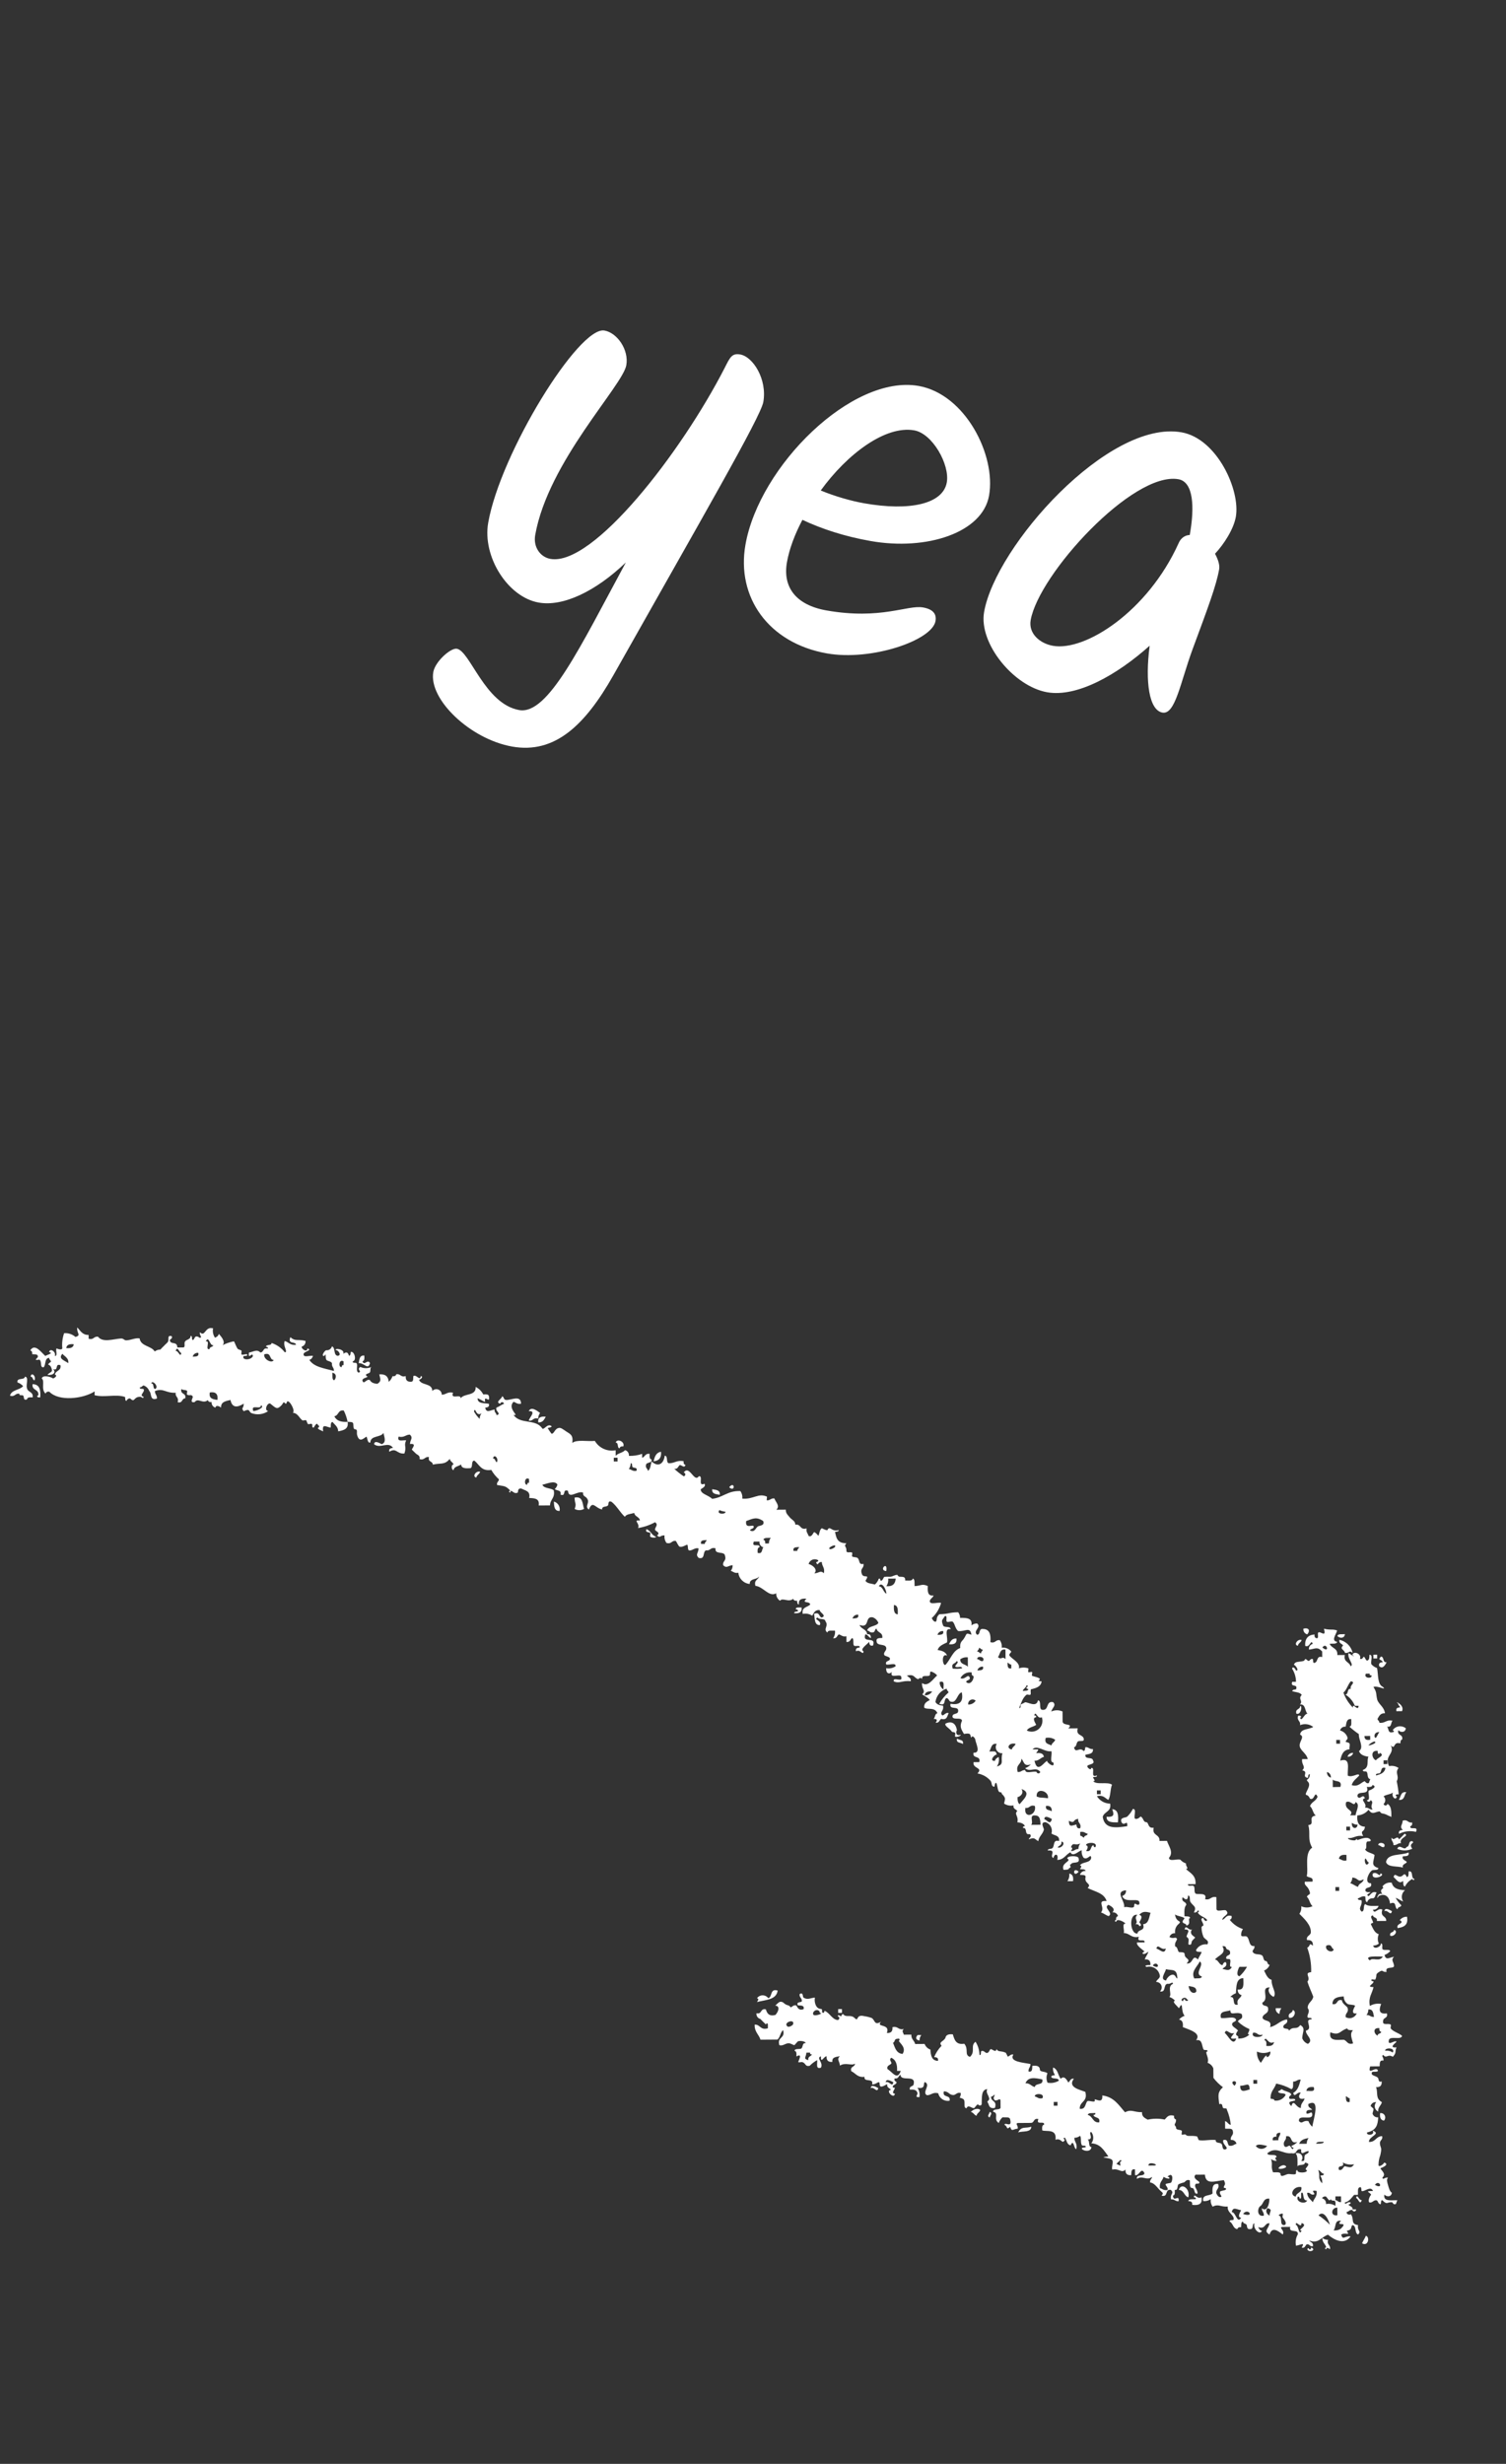 <svg width="107" height="175" viewBox="0 0 107 175" fill="none" xmlns="http://www.w3.org/2000/svg">
<rect x="0" y="0" width="107" height="175" fill="#333333" stroke="none"/>
<path fill-rule="evenodd" clip-rule="evenodd" d="M96.776 159.339C96.843 159.14 96.972 158.999 97.04 158.801C97.336 158.854 97.229 159.586 96.776 159.339ZM83.753 155.539C84.13 155.561 84.122 155.974 84.426 156.07C84.599 155.477 83.924 154.972 83.753 155.539ZM91.381 153.881C91.198 153.631 90.787 153.96 90.845 154.018C90.934 154.108 91.424 153.979 91.381 153.881ZM73.273 151.05C72.846 151.199 72.591 150.98 72.338 151.459C72.668 151.34 73.265 151.487 73.273 151.05ZM98.328 150.62L98.329 150.62C98.423 150.523 98.445 150.376 98.385 150.256C98.323 150.134 98.192 150.067 98.057 150.086C98.02 150.392 98.092 150.59 98.327 150.62L98.328 150.62ZM70.317 149.997C70.299 150.156 70.081 150.302 70.32 150.399C70.339 150.24 70.557 150.094 70.317 149.997ZM69.647 149.868C69.486 149.698 69.141 149.814 68.978 150.007C69.169 150.036 69.205 150.225 69.382 150.275C69.412 150.079 69.601 150.046 69.647 149.868ZM62.401 148.311C62.318 148.273 61.884 147.983 61.865 148.314C62.108 148.181 62.315 148.707 62.401 148.305L62.401 148.311ZM65.327 144.942L65.328 144.942C65.324 144.797 65.37 144.655 65.459 144.541L65.192 144.543C65.041 144.728 65.048 144.865 65.327 144.937L65.327 144.942ZM91.58 143.3C91.92 143.438 92.171 142.843 91.844 142.761C91.845 143.022 91.479 142.929 91.58 143.294L91.58 143.3ZM90.637 142.635L90.638 142.635C90.614 142.819 90.731 142.993 90.91 143.04C90.906 142.895 90.952 142.752 91.041 142.636L90.637 142.635ZM59.82 142.966L59.818 142.698L59.551 142.7L59.553 142.968L59.82 142.966ZM98.774 137.486C99.05 137.602 99.373 137.134 99.042 137.081C99.032 137.293 98.701 137.188 98.774 137.486ZM99.572 136.543C99.538 136.643 99.197 136.684 99.303 136.946C99.733 136.883 100.079 136.737 99.966 136.138C99.753 136.132 99.551 136.234 99.432 136.41C99.482 136.359 99.602 136.463 99.576 136.543L99.572 136.543ZM98.361 135.745C98.609 135.616 98.811 136.144 98.897 135.742C98.818 135.704 98.382 135.413 98.365 135.745L98.361 135.745ZM75.968 133.077C75.996 133.266 75.948 133.458 75.837 133.614L76.239 133.611C76.277 133.305 76.206 133.108 75.968 133.077ZM76.638 132.938C76.234 133.436 76.184 132.534 76.638 132.938ZM98.476 132.256C98.614 132.657 99.285 132.516 99.679 132.651C99.57 132.39 99.947 132.377 99.948 132.246C99.947 132.189 99.547 132.079 99.678 131.847C99.889 131.832 100.144 131.861 100.078 131.575C99.546 131.808 98.584 131.612 98.476 132.256ZM75.968 132.674C76.218 132.641 75.89 132.455 76.1 132.405C76.198 132.191 76.756 132.431 76.634 132C76.654 131.78 75.802 131.786 75.83 132.006C76.187 132.197 75.34 132.307 75.567 132.81C75.722 132.789 75.945 132.827 75.968 132.674ZM97.932 131.058C98.103 131.064 98.118 131.229 98.335 131.191C98.541 130.859 97.877 130.799 97.932 131.058ZM79.429 129.437C79.477 128.939 79.445 128.527 79.021 128.502C79.161 128.877 79.177 129.072 78.622 129.04C78.613 129.454 79.031 129.437 79.429 129.437ZM99.384 127.835C99.805 127.894 99.76 127.494 99.916 127.294C99.497 127.233 99.541 127.633 99.384 127.835ZM96.144 124.503C95.961 124.482 95.791 124.596 95.743 124.773C95.925 124.795 96.096 124.68 96.144 124.503ZM67.998 123.48C67.907 123.836 68.276 123.737 68.408 123.878C68.497 123.52 68.128 123.622 68.001 123.482L67.998 123.48ZM97.848 117.794L97.846 117.526C97.756 117.526 97.666 117.526 97.577 117.528L97.579 117.795C97.669 117.796 97.758 117.794 97.848 117.794ZM95.428 116.871C95.161 117.145 95.49 117.133 95.567 117.406C95.933 117.415 95.835 117.181 96.103 117.403C96.003 116.932 95.632 116.565 95.159 116.471C95.116 116.735 95.343 116.735 95.428 116.871ZM92.213 116.892C92.244 116.701 92.433 116.664 92.482 116.487C92.202 116.373 91.88 116.838 92.213 116.892ZM67.954 116.379C67.619 116.359 67.537 116.588 67.421 116.785C67.774 116.82 67.998 116.732 67.954 116.379ZM95.554 116.067C95.355 116.091 95.06 116.021 95.019 116.204C95.201 116.377 95.522 116.378 95.557 116.067L95.554 116.067ZM92.875 116.086C93.067 115.89 93.069 115.567 92.604 115.681L92.604 115.68C92.581 115.865 92.698 116.036 92.877 116.084L92.875 116.086ZM56.953 114.173L56.686 114.175C56.604 114.182 56.528 114.196 56.553 114.311C56.635 114.318 56.713 114.33 56.689 114.445C56.581 114.475 56.425 114.449 56.422 114.579C56.771 114.613 56.996 114.526 56.953 114.173ZM62.967 111.588C62.385 111.536 63.102 110.81 62.967 111.588ZM40.824 106.371C40.839 106.872 40.976 106.752 40.829 107.175C41.037 107.291 41.292 107.289 41.498 107.17C41.368 106.808 41.434 106.248 40.824 106.371ZM39.351 106.649C39.368 106.986 39.381 107.337 39.758 107.317L39.758 107.316C39.82 107.021 39.642 106.729 39.351 106.649ZM50.603 105.775C50.563 106.129 50.89 106.117 51.14 106.173C51.178 105.816 50.858 105.826 50.603 105.775ZM51.807 105.634C52.262 106.037 52.21 105.135 51.807 105.634ZM34.112 104.538C33.835 104.423 33.512 104.889 33.843 104.943C33.878 104.756 34.065 104.714 34.112 104.538ZM46.967 103.115C46.61 103.163 46.516 103.47 46.435 103.789C46.811 103.761 47.004 103.552 46.967 103.115ZM43.746 102.465C43.973 102.465 43.823 102.837 44.017 102.871C44.045 102.766 44.128 102.714 44.284 102.734C44.423 102.392 43.827 102.14 43.746 102.465ZM38.243 101.028C38.578 101.048 38.659 100.819 38.776 100.623C38.425 100.587 38.198 100.675 38.244 101.029L38.243 101.028ZM37.571 100.898C37.895 100.954 37.861 100.652 38.24 100.76L38.241 100.76C38.236 100.615 38.283 100.472 38.372 100.358C38.229 100.262 37.752 99.839 37.567 100.228C38.155 100.196 37.586 100.707 37.572 100.899L37.571 100.898ZM2.32 99.251C2.381 98.829 1.956 98.9 1.913 98.583C1.834 98.349 2.069 97.795 1.771 97.781C1.737 98.057 1.179 97.817 1.238 98.186L1.238 98.186C1.394 98.239 1.534 98.331 1.643 98.454C1.396 98.743 0.815 98.701 0.709 99.131C1.089 99.239 1.055 98.941 1.378 98.992C1.347 99.168 1.568 99.058 1.647 99.125C1.726 99.193 1.633 99.507 1.92 99.39C1.94 99.231 2.13 99.242 2.32 99.251ZM2.314 98.314C2.244 98.787 2.79 98.639 2.721 99.114C2.58 99.123 2.616 99.286 2.858 99.247C2.905 98.702 2.8 98.314 2.314 98.314ZM2.446 98.044C2.597 97.769 2.231 97.402 2.173 97.779C2.353 97.777 2.3 98.011 2.446 98.044ZM93.153 159.632C93.146 159.714 93.134 159.79 93.02 159.769C93.02 159.695 92.91 159.617 92.886 159.769C93.011 160.035 93.572 159.798 93.153 159.632ZM92.483 159.637C92.756 159.215 92.389 159.463 92.08 159.505C92.022 159.23 92.068 158.943 92.208 158.7C92.272 158.278 91.543 158.654 91.669 158.167C91.49 158.169 91.311 158.17 91.133 158.171C90.788 158.205 91.32 158.401 91.136 158.708C90.803 158.448 90.377 158.12 90.199 158.714C89.741 158.434 90.146 158.325 90.194 157.909C89.813 157.889 89.934 158.365 89.391 158.182C89.451 158.302 89.51 158.422 89.665 158.448C89.498 158.783 89.016 158.311 89.126 157.915C88.933 157.949 89.083 158.315 88.857 158.32C88.629 158.37 88.604 158.217 88.584 158.055C88.549 157.909 88.316 157.965 88.31 157.789C88.153 157.817 88.199 158.036 88.179 158.191C88.024 158.171 87.941 158.223 87.912 158.327C87.597 158.286 87.612 157.914 87.373 157.795C87.307 157.644 87.624 157.715 87.64 157.659C87.737 157.329 87.166 157.165 87.231 156.724C86.67 156.757 86.598 156.511 86.16 156.732L86.159 156.731C86.048 156.577 85.998 156.385 86.022 156.195C85.867 156.307 85.676 156.356 85.487 156.333C85.389 155.838 85.953 155.997 86.152 155.793C86.124 155.41 86.136 155.061 86.551 155.121C86.664 155.498 86.364 155.469 86.421 155.791C86.481 155.911 86.54 156.03 86.695 156.057C86.93 156.015 86.591 155.862 86.692 155.655C86.716 155.604 87.05 155.581 87.093 155.518C87.176 155.391 86.961 155.408 86.957 155.386C86.916 155.194 87.156 155.231 86.953 154.849C86.359 154.893 85.659 155.226 85.61 154.456C85.384 154.459 85.164 154.459 84.94 154.461C84.692 154.732 85.202 154.91 85.212 154.994C85.231 155.172 84.993 155.042 84.945 155.13C84.809 155.351 85.09 155.466 85.083 155.799C84.784 155.882 84.95 155.412 84.673 155.401C84.49 155.391 84.56 155.041 84.536 154.865C84.303 154.763 84.213 154.965 84.134 155.002L84.133 155.003C83.996 155.036 83.862 155.082 83.733 155.139C83.621 155.247 83.725 155.58 83.464 155.544C83.477 155.734 83.489 155.924 83.334 155.946C83.378 156.477 83.798 155.793 83.739 156.346C83.498 156.365 83.454 156.184 83.202 156.213C83.12 155.787 83.451 155.798 83.197 155.544C82.738 155.446 83.03 156.089 82.529 155.95C82.695 155.737 82.612 155.778 82.393 155.55C82.209 155.355 81.993 155.031 81.719 155.018C81.68 154.798 81.844 154.787 81.85 154.615C81.478 154.922 81.187 154.485 80.779 154.757C80.714 154.387 81.278 154.627 81.312 154.351C81.067 153.868 80.944 154.591 80.643 154.489L80.641 154.087C80.355 154.025 80.387 154.281 80.372 154.492C80.079 154.518 79.945 154.385 79.967 154.093C79.681 154.397 79.509 153.985 79.029 154.099C78.956 153.918 79.122 153.597 79.025 153.43C78.897 153.209 77.881 153.273 78.751 153.164C78.439 152.759 78.212 152.271 77.539 152.233L77.54 152.231C77.721 151.994 77.719 151.663 77.534 151.429C77.276 151.443 77.771 151.954 77.27 151.965C77.457 152.045 77.294 152.481 77.542 152.498C77.531 152.84 77.044 152.819 76.873 152.637C76.799 152.495 77.132 152.548 77.14 152.501C77.166 152.335 76.93 152.444 76.871 152.369C76.744 152.211 76.853 151.805 76.732 151.7L76.732 151.701C76.618 151.791 76.477 151.84 76.331 151.838C76.33 152.154 76.565 152.231 76.472 152.639C76.291 152.663 76.294 151.866 76.067 152.371C75.792 152.334 75.798 152.013 75.662 151.836C75.463 151.838 75.647 152.001 75.663 151.971C75.451 152.384 75.455 151.821 74.993 151.977C75.098 151.164 74.334 151.427 74.05 151.313C74.038 151.122 74.025 150.933 74.182 150.91C74.239 150.589 73.573 150.988 73.777 150.511C73.411 150.416 73.509 150.78 73.242 150.782C72.93 150.785 72.618 150.787 72.305 150.789C72.106 150.849 72.359 150.96 72.307 151.191C71.97 151.209 71.89 151.45 71.771 151.059C71.463 151.326 71.621 151.025 71.368 150.926C71.377 150.665 71.943 151.205 71.766 150.516C71.724 150.334 71.43 150.406 71.229 150.384C71.107 150.494 71.015 150.633 70.961 150.788C70.535 150.513 71.022 150.097 70.554 149.987C70.573 149.739 71.007 149.902 71.088 149.716L71.085 149.178C71.025 148.98 70.913 149.232 70.683 149.181C70.521 149.007 70.628 148.971 70.68 148.781C70.572 148.807 70.548 148.917 70.413 148.916C70.393 149.296 70.868 149.176 70.686 149.719C70.452 149.76 70.364 149.702 70.284 149.586C70.298 149.607 70.148 149.205 70.147 149.319C70.148 149.206 70.299 149.186 70.28 149.051C70.241 148.785 70.026 148.658 70.141 148.381C69.696 148.426 69.77 148.991 69.747 149.455C69.669 149.657 69.455 149.465 69.479 149.458C69.39 149.488 69.237 149.727 69.213 149.732C69.04 149.762 68.789 149.445 68.677 149.735C68.382 149.754 68.667 149.182 68.404 149.067C68.001 148.887 68.244 149.164 68.268 148.665C67.988 148.576 67.914 148.804 67.733 148.802C67.424 148.8 67.425 148.549 67.061 148.539C66.922 149.038 67.566 148.747 67.468 149.205L67.467 149.206C67.099 149.278 66.741 149.042 66.66 148.676C66.251 148.581 66.173 148.816 65.857 148.817C65.48 148.607 66.156 148.098 65.717 147.88C65.553 147.956 65.82 148.398 65.184 148.285C65.319 148.48 65.369 148.722 65.323 148.954C64.984 148.962 65.159 148.856 65.187 148.687C65.153 148.452 64.954 148.388 64.649 148.423C64.574 148.127 64.904 148.231 64.918 148.018C65.07 147.325 63.987 147.884 63.975 147.355C63.839 147.443 63.839 147.664 63.57 147.627C63.464 147.769 63.708 147.88 63.705 147.894C63.68 148.061 63.483 148.062 63.44 148.168C63.376 148.314 63.569 148.258 63.576 148.299C63.591 148.386 63.286 148.69 63.579 148.701C63.544 149.143 62.867 148.479 63.305 148.435C63.216 148.3 62.996 148.299 63.035 148.035C62.983 148.018 62.501 148.419 62.499 148.039C62.496 147.68 62.245 148.097 61.962 148.042C62.089 147.556 61.359 147.934 61.423 147.51C60.918 147.573 60.794 147.25 60.481 147.109C60.382 146.744 60.746 146.835 60.746 146.572C60.505 146.748 60.069 146.456 59.675 146.714C59.658 146.377 59.421 146.299 59.67 146.043C59.416 146.101 59.094 146.096 59.138 146.449C58.845 146.474 58.711 146.343 58.727 146.05C58.531 146.049 58.306 146.618 58.325 146.053C57.96 146.178 58.512 146.473 58.33 146.857C57.929 146.993 58.092 146.559 58.059 146.323L58.059 146.322C57.863 146.431 57.683 146.568 57.525 146.728C57.177 146.802 57.277 146.533 56.987 146.462C56.94 146.452 56.751 146.504 56.72 146.464C56.69 146.425 57.083 145.779 56.584 146.063C56.593 145.873 56.603 145.683 56.448 145.663C56.467 145.505 56.691 145.547 56.849 145.525C57.102 145.509 56.938 145.082 57.247 145.115C57.225 144.99 56.89 144.933 56.71 144.982C56.659 144.991 56.468 145.252 56.445 145.256C56.373 145.269 56.196 145.131 56.042 145.126C55.802 145.116 55.627 145.342 55.373 145.264C55.193 144.642 55.815 144.813 55.637 144.19C55.439 144.356 55.437 144.703 55.239 144.862L54.033 144.871C53.915 144.494 53.597 144.323 53.618 143.801C54.033 143.786 54.003 144.22 54.557 144.063L54.557 143.795C54.53 143.643 54.422 143.722 54.422 143.796C54.286 143.665 54.149 143.534 54.019 143.397L54.017 143.398C53.837 143.35 53.721 143.176 53.746 142.992C54.158 143.09 54 142.623 54.414 142.72C54.497 142.996 54.624 143.227 55.086 143.118C55.27 142.944 55.479 142.482 55.081 142.449C55.172 142.384 55.334 142.161 55.486 142.177C55.724 142.202 55.667 142.355 56.023 142.441C56.081 142.455 56.192 142.575 56.159 142.574C56.266 142.576 56.376 142.378 56.561 142.438C56.645 142.465 56.677 142.858 57.098 142.701C57.161 142.416 56.905 142.45 56.693 142.432C56.534 142.167 56.937 142.228 56.959 142.158C57.034 141.94 56.745 141.856 56.822 141.623C57.101 141.485 57.007 141.839 57.096 141.888C57.397 142.069 57.581 141.9 57.9 141.883C57.835 142.158 57.944 142.669 58.308 142.684C58.492 142.693 58.342 142.88 58.444 142.951C58.545 143.023 58.596 142.823 58.577 142.814C58.964 142.973 59.114 143.433 59.518 143.478C59.584 143.467 59.633 143.41 59.633 143.343C59.632 143.276 59.582 143.22 59.517 143.21C59.574 143.03 59.635 143.202 59.785 143.208C59.746 143.206 59.852 142.991 59.918 143.072C60.124 143.325 60.435 143.051 60.724 143.335C61.032 143.638 60.772 143.045 61.393 143.197L61.392 143.198C61.575 143.224 61.755 143.268 61.93 143.329C62.183 143.477 62.102 143.894 62.601 143.593C62.186 144.029 63.281 143.7 63.009 144.394C63.301 144.418 63.434 144.281 63.407 143.983C63.816 143.884 63.803 144.212 64.212 144.113C64.052 144.291 64.162 144.323 64.215 144.515L64.75 144.512C64.733 144.844 64.964 144.928 65.023 145.18C65.25 145.179 65.472 145.177 65.692 145.175C65.764 145.362 65.914 145.508 66.103 145.574C66.129 145.996 66.202 146.373 66.644 146.375C66.691 146.147 66.537 146.122 66.37 146.109C66.494 145.809 66.674 145.534 66.9 145.301C66.665 145.039 66.997 145.023 67.164 144.765C67.196 144.533 67.392 144.458 67.698 144.493C67.81 144.874 67.919 145.258 68.506 145.158C68.852 145.55 68.49 145.955 68.914 146.093C69.331 145.719 68.915 145.313 69.31 145.019L69.31 145.018C69.489 145.297 69.585 145.621 69.589 145.953C69.744 146.014 69.659 145.707 69.722 145.684C69.918 145.61 69.974 145.822 70.124 145.815C70.275 145.807 70.3 145.578 70.39 145.541C70.457 145.517 70.789 145.836 70.792 145.538C70.948 145.78 71.098 145.631 71.463 145.802L71.462 145.803C71.512 145.889 71.557 145.978 71.598 146.069C71.692 146.084 71.826 145.862 72 145.933C71.666 146.439 72.715 146.502 73.21 146.596C73.229 146.835 73.048 146.88 73.078 147.132C73.363 147.195 73.331 146.939 73.347 146.729C73.598 146.704 73.867 146.711 73.884 146.992C73.896 147.189 74.205 147.092 74.422 147.257L74.422 147.257C74.33 147.471 74.332 147.714 74.427 147.926C74.703 147.98 74.988 147.929 75.23 147.785C75.207 147.537 74.776 147.705 74.692 147.521C74.694 147.39 74.854 147.415 74.958 147.385L74.959 147.385C74.847 147.231 74.798 147.039 74.821 146.85C75.161 146.955 75.166 147.398 75.362 147.651C75.597 147.401 75.778 147.682 75.901 147.914C76.037 147.827 76.037 147.605 76.3 147.644C75.83 148.253 76.714 148.422 77.111 148.577C77.307 149.304 76.694 149.23 76.716 149.781C77.136 149.84 77.092 149.442 77.249 149.242C77.357 149.173 77.696 149.328 77.784 149.238C77.791 149.237 77.779 149.104 77.784 149.105C77.896 149.104 78.369 149.431 78.317 148.833C79.149 148.935 79.494 149.533 79.933 150.029C80.389 149.782 80.576 150.043 81.139 150.02C81.119 150.356 81.347 150.437 81.544 150.553L81.545 150.552C81.941 150.462 82.353 150.46 82.75 150.546C82.911 150.394 82.992 150.163 83.418 150.273C83.398 150.429 83.45 150.511 83.555 150.54C83.569 150.905 83.333 150.812 83.558 151.076C83.514 151.33 83.868 151.233 83.962 151.345C84.002 151.391 83.92 151.579 83.964 151.612C84.009 151.645 84.196 151.571 84.233 151.61C84.377 151.787 84.554 151.649 85.037 151.739C85.081 151.747 85.151 152.002 85.173 152.006C85.561 152.074 85.944 151.949 86.379 151.998C86.349 152.253 86.67 152.152 86.784 152.267C86.898 152.382 86.798 152.704 87.055 152.666C87.389 152.571 86.804 152.31 86.916 151.998C87.277 151.903 87.178 152.273 87.321 152.397C87.602 152.452 87.675 152.303 87.856 152.26L87.854 152.261C87.807 152.083 87.634 151.968 87.451 151.992C87.394 151.67 87.692 151.7 87.58 151.322C87.538 151.14 87.244 151.213 87.044 151.189L87.04 150.653C87.216 150.699 87.252 150.887 87.444 150.922L87.443 150.923C87.411 150.553 87.318 150.192 87.169 149.852C87.188 149.695 86.974 149.785 86.9 149.72C86.827 149.657 86.896 149.348 86.627 149.455C86.553 148.824 86.494 148.614 86.887 148.247C86.631 148.059 86.404 147.835 86.213 147.582L86.207 146.911C86.136 146.725 85.986 146.579 85.797 146.513C85.952 146.157 85.536 145.725 85.792 145.708C85.829 145.547 85.574 145.645 85.523 145.578C85.375 145.377 85.463 144.804 84.982 144.91C85.366 144.413 84.57 144.188 84.038 143.978C84.074 143.673 84.002 143.475 83.767 143.445L83.768 143.445C83.875 143.321 84.013 143.227 84.168 143.173C83.861 142.856 84.104 142.009 83.762 142.639C83.685 142.519 83.206 142.15 83.49 142.106L83.491 142.107C83.382 141.984 83.243 141.891 83.087 141.838C83.29 141.625 82.891 141.093 83.348 140.9C83.289 140.701 83.177 140.953 82.948 140.902C82.632 140.947 82.871 141.538 82.415 141.441L82.415 141.44C82.533 141.332 82.571 141.161 82.511 141.012C82.45 140.863 82.303 140.767 82.142 140.772C82.188 140.596 82.377 140.56 82.411 140.367L82.411 140.368C82.39 140.147 82.273 139.947 82.092 139.82C81.91 139.692 81.682 139.651 81.468 139.705C81.223 139.603 81.548 139.561 81.735 139.569C81.759 139.276 81.624 139.142 81.332 139.169C81.399 138.971 81.527 138.831 81.596 138.631C81.513 138.646 81.345 138.841 81.194 138.768C81.109 138.726 81.308 138.58 81.327 138.631C81.291 138.535 80.705 138.21 80.786 137.966C80.965 137.964 81.144 137.963 81.322 137.962C81.378 137.639 80.713 138.041 80.917 137.563C80.359 137.679 80.283 137.306 79.843 137.299C79.915 137.104 79.682 136.608 79.973 136.629C79.886 136.517 79.344 136.212 79.302 136.499C79.15 136.473 79.227 136.365 79.301 136.365C79.274 136.21 79.329 136.125 79.434 136.096L79.434 136.095C79.385 135.918 79.212 135.803 79.03 135.826C79.277 135.589 78.993 135.412 78.758 135.293C78.341 135.497 79.156 135.868 78.763 136.097C78.565 136.027 78.425 135.9 78.226 135.833C78.551 135.478 77.873 134.961 78.623 135.026C78.446 134.44 77.771 134.36 77.276 134.096C77.614 133.768 76.993 133.813 77.135 133.295C77.113 133.137 76.888 133.183 76.732 133.163L76.732 133.162C76.78 132.985 76.95 132.869 77.132 132.891C77.105 132.736 76.885 132.78 76.73 132.76C76.811 132.641 76.891 132.52 76.728 132.492C76.899 132.216 77.479 132.346 77.529 131.951C77.494 131.606 77.3 132.137 76.993 131.954C76.881 131.8 76.832 131.608 76.856 131.419C76.647 131.45 76.233 131.938 76.053 131.561C75.717 131.717 75.607 132.092 75.118 132.103C75.23 131.63 74.905 131.639 74.849 131.97C74.522 131.837 75.108 131.375 74.443 131.435C74.447 131.306 74.608 131.331 74.71 131.301C74.984 131.214 74.745 130.623 75.244 130.762C75.304 130.341 74.905 130.386 74.704 130.229C74.81 129.896 74.629 129.539 74.297 129.428C73.845 129.405 74.196 129.849 74.164 129.965C74.079 130.295 73.833 130.399 73.768 130.772C73.451 130.577 73.516 130.489 73.096 130.642C73.106 130.535 73.25 130.501 73.229 130.372C73.198 130.195 73.056 130.335 72.961 130.24C72.848 130.129 72.947 129.805 72.688 129.835C72.664 129.726 72.74 129.713 72.821 129.698C72.732 129.519 72.534 129.45 72.283 129.434C72.39 128.97 72.029 128.87 72.278 128.63C72.189 128.494 71.969 128.494 72.007 128.23L72.008 128.23C71.776 128.279 71.535 128.232 71.338 128.1C71.396 127.787 71.5 127.731 71.199 127.431C71.126 127.359 71.219 127.304 71.063 127.298C70.881 127.289 70.895 126.933 70.79 126.63C70.66 126.634 70.688 126.795 70.658 126.899C70.406 126.908 70.499 126.642 70.385 126.494L70.386 126.493C70.146 126.21 69.812 126.022 69.445 125.962C69.885 125.519 69.083 125.644 69.171 125.161C69.306 125.16 69.44 125.16 69.574 125.158C69.713 124.658 69.07 124.949 69.167 124.49C69.74 124.527 69.298 123.776 69.295 123.551C69.246 123.398 69.056 123.214 69.026 123.421C68.872 123.302 69.106 123.045 68.488 123.155C68.292 122.821 68.16 122.632 68.348 122.218C68.312 121.94 67.759 122.185 67.677 121.954C67.633 121.646 68.063 121.803 68.075 121.544C68.138 121.12 67.41 121.499 67.536 121.012C68.198 121.132 68.463 120.862 68.334 120.202C68.035 120.263 67.985 120.863 67.668 120.877C67.37 120.889 67.478 120.669 67.265 120.608C67.006 120.664 67.26 121.221 66.731 121.014L66.732 121.015C66.907 120.71 67.132 120.437 67.396 120.205C67.37 120.097 67.259 120.073 67.26 119.938C66.835 120.072 66.524 120.439 66.463 120.882C66.553 121.061 66.75 121.129 67.001 121.145C67.059 121.425 66.912 121.501 66.869 121.683C66.96 122.083 67.154 121.552 67.404 121.68C67.29 121.877 67.301 122.2 66.871 122.085C66.736 122.173 66.735 122.394 66.472 122.355C66.62 122.19 66.586 122.08 66.335 122.089C66.451 121.98 66.413 121.72 66.604 121.684C66.407 121.212 65.886 121.471 65.662 121.283C65.637 120.947 65.865 120.862 66.061 120.745C65.928 120.564 65.701 120.478 65.522 120.345C65.813 120.067 65.455 119.962 65.516 119.541C65.933 119.855 66.304 119.235 66.585 118.998L66.584 118.998C66.475 118.875 66.336 118.783 66.18 118.73C66.019 118.692 66.117 118.946 66.048 118.998C65.885 119.122 65.48 118.901 65.513 119.27C65.431 119.07 65.223 119.265 65.246 119.272C64.905 119.164 65.002 118.891 64.44 119.009C64.528 119.145 64.749 119.146 64.71 119.414C64.088 119.341 63.904 119.603 63.504 119.423C63.407 119.059 64.137 119.515 64.039 119.151C64.061 118.77 63.162 119.319 63.367 118.754C63.174 118.947 62.942 118.858 62.962 118.485L62.963 118.485C63.195 118.532 63.437 118.482 63.632 118.346C63.653 118.057 63.156 118.288 62.961 118.217C62.87 117.92 63.235 118.023 63.23 117.812C63.223 117.654 62.868 117.649 62.825 117.543C62.741 117.331 63.036 117.241 62.957 117.007C62.87 116.735 62.33 116.922 62.285 116.609C62.22 116.324 62.474 116.349 62.685 116.34C62.745 115.918 62.322 115.988 62.278 115.671C62.133 115.705 62.189 115.938 62.012 115.945C61.792 115.984 61.781 115.82 61.609 115.813C61.702 115.456 62.237 115.545 62.41 115.272C62.341 115.086 62.193 114.939 62.007 114.872C61.409 114.773 61.835 115.679 61.072 115.416C61.172 115.717 61.584 115.705 61.612 116.081C61.841 116.031 61.865 116.184 61.886 116.347C61.71 116.301 61.675 116.112 61.483 116.078C61.224 116.789 62.283 116.164 62.024 116.878C61.796 116.93 61.77 116.775 61.751 116.614C61.638 116.78 61.05 117.143 61.353 117.285C61.323 117.631 61.121 117.099 60.818 117.288C60.767 117.061 60.92 117.035 61.083 117.014C61.11 116.806 60.772 116.972 60.679 116.882C60.568 116.776 60.706 116.398 60.542 116.347C60.406 116.436 60.406 116.656 60.137 116.62L60.135 116.218C59.855 116.275 59.779 116.128 59.598 116.085C59.462 116.174 59.462 116.395 59.193 116.357L59.191 116.359C59.302 116.202 59.349 116.01 59.323 115.82C59.111 115.834 58.811 115.76 58.788 115.957C58.448 115.707 58.909 115.488 58.647 115.156C58.625 114.908 58.193 115.076 58.109 114.89C57.714 115.01 58.421 115.089 58.246 115.426C57.839 115.433 57.908 114.958 57.838 114.625C58.264 114.468 58.165 114.832 58.377 114.889C58.786 114.753 58.22 114.532 58.238 114.354C57.903 114.332 57.822 114.561 57.705 114.759L57.706 114.759C57.51 114.626 57.267 114.58 57.035 114.631C56.931 114.128 57.383 114.175 57.567 113.957C57.493 113.682 56.933 113.929 57.295 113.551C56.948 113.515 56.719 113.603 56.762 113.957C56.631 113.954 56.657 113.794 56.626 113.69C56.471 113.717 56.388 113.661 56.357 113.557C56.015 113.844 55.597 113.44 55.42 113.697L55.42 113.696C55.24 113.581 55.136 113.377 55.149 113.163C54.648 113.466 54.238 112.698 53.672 112.636C53.553 112.204 53.88 112.22 53.936 111.965C53.843 112.135 53.539 112.136 53.401 112.236C53.305 112.29 53.254 112.396 53.269 112.504C52.843 112.467 52.503 112.132 52.459 111.706C52.18 111.764 52.103 111.617 51.922 111.574C52.012 111.459 52.058 111.317 52.054 111.171C51.717 111.189 51.645 111.424 51.383 111.176C51.326 110.853 51.627 110.884 51.513 110.506C51.48 110.135 50.757 110.462 50.84 109.973C50.46 109.866 50.494 110.165 50.17 110.113C49.898 110.198 50.136 110.789 49.638 110.651C49.386 110.398 49.621 110.314 49.633 109.982C49.39 109.891 49.179 110.154 48.963 110.121C48.835 110.099 48.904 109.752 48.827 109.719C48.773 109.695 48.491 109.92 48.292 109.856C48.197 109.824 48.09 109.537 48.021 109.451C47.697 109.395 47.732 109.698 47.352 109.589C47.24 109.435 47.191 109.244 47.215 109.054C46.849 109.044 46.946 109.28 46.678 109.057C46.972 108.859 46.562 108.758 46.542 108.657C46.512 108.483 46.819 108.3 46.538 108.12C46.163 108.324 45.757 108.463 45.335 108.531C45.49 108.179 44.918 107.957 45.468 107.994C45.425 107.72 45.103 107.734 45.062 107.46C44.824 107.536 44.507 107.532 44.393 107.733C44.047 107.409 43.823 106.962 43.448 106.667C43.163 106.548 43.27 106.863 43.183 106.941C43.048 107.051 42.765 106.957 42.777 107.212C42.284 107.114 42.105 106.536 41.84 107.218C41.498 106.967 41.959 106.744 41.698 106.415C41.611 106.28 41.389 106.278 41.428 106.015C41.012 105.853 40.413 106.534 40.355 105.888C39.921 105.726 40.255 106.322 39.822 106.159C39.913 105.803 39.543 105.903 39.417 105.76C39.51 105.676 39.575 105.568 39.605 105.446C39.42 105.102 38.785 105.421 38.534 105.454C38.65 105.742 39.123 105.666 39.341 105.85C39.457 106.409 39.084 106.485 39.077 106.925C38.81 106.927 38.542 106.928 38.273 106.93C38.356 106.441 37.992 106.406 37.599 106.398C37.706 105.885 37.312 105.881 37.059 105.732C36.831 105.683 36.806 105.837 36.793 106.006C36.486 106.193 36.288 105.663 36.258 106.009C36.106 105.984 36.183 105.876 36.257 105.875C35.903 105.495 35.793 105.569 35.316 105.474C35.277 105.254 35.441 105.242 35.448 105.071L35.447 105.07C35.232 104.879 35.049 104.653 34.906 104.403C34.173 104.517 34.055 104.007 33.696 103.741C33.449 103.763 33.617 104.195 33.432 104.279C33.096 104.302 32.782 104.308 32.76 104.015C32.583 104.152 32.262 104.145 32.227 104.421C32.057 104.391 32.049 104.021 32.224 104.019C32.176 103.844 31.987 103.81 31.954 103.619C31.582 104.076 31.302 103.889 30.751 104.028C30.747 103.762 30.381 103.861 30.48 103.494C30.154 103.439 30.183 103.742 29.81 103.633C29.861 103.359 29.647 103.346 29.539 103.233C29.513 103.205 29.272 102.974 29.265 102.968C29.237 102.897 29.668 102.499 29.129 102.565C29.141 102.233 29.377 102.15 29.124 101.896C28.808 101.895 28.731 102.13 28.321 102.038C28.188 102.441 28.621 102.274 28.858 102.302C28.669 102.712 28.911 102.722 28.731 103.24C28.157 103.274 28.182 102.799 27.658 103.113C27.607 102.886 27.76 102.86 27.923 102.839C27.59 102.343 27.018 102.926 26.581 102.581C26.599 102.248 27.035 102.538 27.119 102.577C27.49 102.441 27.286 102.035 27.247 101.773C27.057 102.118 26.329 101.935 26.312 102.45C26.104 102.555 26.095 102.062 26.043 102.05C25.953 102.024 25.544 102.591 25.372 101.92C25.326 101.745 25.433 101.527 25.234 101.52C25.078 101.513 25.12 101.265 25.098 101.118C25.075 100.971 24.851 101.007 24.695 100.986L24.696 100.986C24.643 100.707 24.55 100.437 24.423 100.184C24.002 100.122 24.072 100.546 23.756 100.589C23.893 100.905 24.22 101.019 24.698 100.99C24.782 101.517 24.402 101.586 24.032 101.665C24.015 101.327 23.783 101.197 23.625 100.997C23.468 101.024 23.514 101.243 23.494 101.399C23.182 101.362 22.869 101.067 22.959 101.671C22.814 101.577 22.64 101.57 22.556 101.402C22.598 101.486 22.697 101.312 22.687 101.266C22.704 101.363 22.494 101.097 22.55 101.133C22.453 101.075 22.285 101.406 22.285 101.406C22.099 101.374 22.258 101.217 22.148 101.14C22.09 101.098 21.937 101.185 21.881 101.142C21.825 101.099 21.785 100.892 21.746 100.875C21.68 100.846 21.534 100.919 21.477 100.877C21.264 100.721 21.16 100.366 20.804 100.345C21.006 100.207 20.56 99.407 20.397 99.544C20.397 99.544 20.343 99.78 20.264 99.68C20.119 99.499 20.124 99.687 19.997 99.816C19.674 100.144 19.611 100.019 19.193 99.686C18.976 99.63 18.746 100.189 19.061 100.225L19.059 100.223C18.706 100.467 18.255 100.521 17.855 100.366C17.644 100.241 17.781 100.02 17.318 100.234C17.093 99.968 17.329 100.063 17.314 99.697C16.864 99.978 16.492 100.012 16.375 99.435C16.048 99.514 15.687 99.556 15.708 99.977C15.6 99.883 15.341 99.77 15.306 99.979L15.305 99.979C15.129 99.931 15.013 99.76 15.035 99.578C14.88 99.605 14.797 99.55 14.767 99.445C14.412 99.749 14.083 99.25 13.829 99.585C13.418 99.658 13.744 99.267 13.693 99.185C13.578 99.002 13.473 99.167 13.29 99.053C13.248 99.026 13.328 98.819 13.288 98.784C13.176 98.691 12.977 98.759 12.885 98.654C12.788 99.066 13.255 98.908 13.158 99.322C12.891 99.326 12.996 99.69 12.623 99.593C12.732 99.215 12.433 99.248 12.486 98.924C11.752 98.955 11.629 98.571 11.01 98.8C10.995 99.041 11.173 99.082 11.147 99.335C10.62 99.509 10.797 98.971 10.608 98.803C10.539 98.617 10.391 98.47 10.204 98.403C10.095 98.43 10.07 98.54 9.937 98.539C9.887 98.7 10.175 98.604 10.205 98.671C10.322 98.883 9.83 99.112 10.209 99.209C10.151 99.402 10.094 99.195 9.94 99.211C9.481 99.209 9.588 99.645 9.272 99.348C9.178 99.261 8.983 99.433 9.005 99.484C8.852 99.549 8.927 99.236 8.869 99.217C8.218 99.003 7.442 99.276 6.725 99.098C6.703 99.093 6.739 98.854 6.722 98.829C5.896 99.359 4.172 99.551 3.507 98.85C3.351 98.828 3.269 98.881 3.24 98.985C2.884 98.674 3.216 98.067 2.965 97.915C3.019 97.616 3.676 97.806 3.769 97.91C3.923 97.862 4.107 97.671 3.901 97.641C3.94 97.324 4.365 97.389 4.298 96.969C3.865 96.806 4.199 97.402 3.765 97.24C4.013 97.474 3.785 97.706 3.367 97.65C3.614 97.387 3.793 97.497 3.631 97.112C3.516 96.834 3.239 97.027 3.628 96.71C3.602 96.602 3.492 96.578 3.492 96.443C3.148 96.46 3.28 96.944 3.094 97.117C2.817 97.132 2.994 96.751 2.822 96.582C2.794 96.554 2.569 96.618 2.555 96.584C2.521 96.499 2.736 96.431 2.687 96.315C2.665 96.159 2.441 96.205 2.286 96.184C2.305 96.027 2.254 95.944 2.149 95.918C2.472 95.377 2.925 96.054 3.223 96.312C3.276 96.242 3.873 96.109 3.489 96.038C3.543 95.704 4.008 96.027 3.894 96.307C4.139 96.318 3.917 95.902 4.026 95.77C4.018 95.78 4.377 95.935 4.428 95.768L4.427 95.767C4.39 95.405 4.434 95.038 4.554 94.694C4.848 94.669 5.138 94.764 5.359 94.958C5.809 94.831 5.428 94.707 5.489 94.286C5.714 94.508 5.844 94.826 6.297 94.816L6.299 95.085C6.677 95.193 6.644 94.893 6.968 94.946C7.3 95.379 8.049 95.105 8.577 95.07C8.801 95.054 8.806 95.207 8.98 95.2C9.309 95.187 9.607 95.011 9.917 95.061C10.007 95.644 10.742 95.572 10.994 95.992L10.994 95.991C11.109 95.901 11.251 95.853 11.396 95.856C11.479 95.76 11.567 95.669 11.661 95.583C11.731 95.497 11.875 95.39 11.927 95.309C12.037 95.148 11.838 94.807 12.196 94.905C12.304 95.048 12.06 95.156 12.063 95.174C12.12 95.563 12.573 95.211 12.602 95.707L13.005 95.704C13.2 95.703 13.064 95.432 13.135 95.301C13.233 95.122 13.552 95.149 13.535 94.898C13.689 94.834 13.61 95.142 13.671 95.164C13.862 95.236 13.752 94.702 14.205 95.027C14.404 94.968 14.152 94.856 14.202 94.625C14.594 94.996 14.548 94.183 15.138 94.347L15.139 94.345C15.092 94.577 15.142 94.819 15.277 95.014C15.396 94.954 15.516 94.895 15.543 94.74C15.733 94.941 16.042 95.314 15.816 95.542L15.816 95.543C16.069 95.415 16.339 95.323 16.618 95.269C16.714 95.404 16.744 95.598 16.889 95.804C16.924 95.851 17.138 95.894 17.158 95.935C17.178 95.976 17.125 96.179 17.16 96.203C17.25 96.267 17.464 96.15 17.561 96.201C17.627 96.354 17.313 96.279 17.295 96.337C17.2 96.627 17.827 96.612 17.965 96.332C17.96 95.956 17.601 96.653 17.692 96.066C18.005 96.024 18.244 95.801 18.496 96.061C18.762 96.057 18.658 95.693 19.029 95.79C19.053 95.673 18.976 95.663 18.893 95.657C18.922 95.464 19.292 95.608 19.293 95.387L19.294 95.388C19.668 95.508 19.996 95.74 20.236 96.051C20.492 96.034 20.075 95.603 20.23 95.247C20.51 95.322 20.615 95.577 21.036 95.51C20.98 95.252 20.423 95.505 20.63 94.975C20.996 95.299 21.105 95.095 21.705 95.239L21.705 95.24C21.73 95.423 21.615 95.597 21.436 95.645C21.396 95.807 21.827 96.103 21.839 95.775C22.254 95.907 21.549 95.997 21.57 96.18C21.549 96.471 22.046 96.238 22.241 96.31C22.184 96.433 22.126 96.557 21.976 96.583C22.302 97.107 23.064 97.186 23.724 97.376C23.738 97.135 23.561 97.094 23.585 96.841C23.564 96.678 23.236 96.689 23.18 96.573C23.09 96.385 23.199 96.036 23.045 96.306C22.774 96.353 23.07 95.918 23.177 95.903L23.177 95.901C23.361 95.927 23.535 95.81 23.582 95.63C23.854 95.714 23.674 96.255 23.987 96.297C24.316 96.281 24.014 95.855 23.851 95.895C23.784 95.72 24.52 95.832 24.389 96.159C24.582 96.012 24.716 96.013 24.792 96.292C24.922 96.288 24.894 96.127 24.924 96.022C25.186 95.957 25.36 96.635 25.063 96.692C25.021 96.853 25.285 96.755 25.332 96.825C25.449 96.995 25.246 97.378 25.47 97.493C25.772 97.416 25.306 97.285 25.602 97.09L25.602 97.09C25.857 97.21 26.152 97.207 26.406 97.084C26.264 97.141 26.36 97.372 26.273 97.487C26.244 97.527 26.02 97.59 26.006 97.624C25.976 97.704 26.099 97.804 26.143 97.756C26.036 97.88 25.803 97.858 25.744 98.026C25.833 98.426 26.029 97.897 26.279 98.022C26.369 98.203 26.567 98.271 26.817 98.287C27.122 98.086 27.019 97.959 26.947 97.616C27.383 97.579 27.592 97.771 27.619 98.148L27.619 98.149C27.742 98.04 27.836 97.901 27.889 97.745C28.045 97.767 28.126 97.714 28.155 97.609C28.478 97.552 28.449 97.851 28.827 97.739C28.805 98.031 28.939 98.165 29.237 98.138C29.392 98.11 29.348 97.891 29.368 97.735C29.616 97.605 29.818 98.133 29.903 97.731C30.092 97.777 29.916 97.967 29.771 98C29.928 98.426 30.716 98.215 30.714 98.799L30.714 98.798C30.821 98.678 30.992 98.637 31.142 98.696C31.291 98.754 31.389 98.9 31.386 99.061C31.702 99.063 31.779 98.828 32.189 98.92C31.977 99.448 32.764 98.964 32.727 99.318C32.977 98.943 33.836 99.174 33.795 98.508C34.027 98.623 34.216 98.81 34.333 99.041C34.524 99.028 34.713 99.015 34.737 99.171C34.844 99.777 34.362 98.97 34.469 99.576C34.269 99.507 34.129 99.38 33.931 99.312C33.929 99.718 34.403 99.644 34.736 99.708C34.788 99.937 34.634 99.962 34.471 99.982C34.566 100.402 34.83 100.155 35.142 100.112C35.105 100.328 35.27 100.341 35.278 100.512C35.68 100.421 35.149 100.227 35.275 99.977C35.474 99.907 35.611 99.776 35.81 99.705L35.809 99.704C35.797 99.639 35.74 99.592 35.675 99.593C35.608 99.593 35.552 99.641 35.541 99.707C35.129 99.577 35.693 99.347 35.673 99.168C35.818 99.216 35.768 99.416 35.947 99.434C36.294 99.474 37.003 99.033 37.022 99.698C36.742 99.756 36.666 99.609 36.485 99.565C36.084 99.976 36.696 100.435 36.624 100.503L36.624 100.503C36.579 100.507 36.534 100.507 36.49 100.504C36.969 101.185 38.04 100.764 38.506 101.43C38.627 101.654 38.875 101.062 39.175 101.29C39.276 101.368 38.907 101.427 38.908 101.427L38.908 101.427C38.991 101.565 39.081 101.699 39.178 101.827C39.373 101.866 39.404 101.462 39.713 101.421C39.859 101.395 39.988 101.51 40.25 101.685C40.482 101.841 40.754 101.918 40.657 102.487C40.98 102.228 41.734 102.396 42.264 102.343L42.264 102.344C42.565 102.856 43.158 103.121 43.741 103.004L43.743 103.406C43.901 103.206 44.248 103.194 44.41 102.999C44.59 103.047 44.706 103.22 44.682 103.405C45.001 103.416 45.318 103.369 45.619 103.264C45.631 103.269 45.614 103.532 45.621 103.533C45.821 103.51 45.817 103.218 46.155 103.261C46.145 103.451 46.136 103.641 46.292 103.66C46.334 103.97 45.906 103.812 45.894 104.071C45.857 104.288 46.022 104.3 46.031 104.472C46.228 104.357 46.221 104.038 46.294 103.8C46.754 104.226 47.153 103.989 47.229 103.392C47.477 103.411 47.309 103.846 47.5 103.926C47.932 103.953 48.065 103.685 48.572 103.784C48.55 103.94 48.602 104.023 48.707 104.052C48.612 104.295 48.464 104.073 48.305 104.054C48.169 104.142 48.168 104.364 47.905 104.326L47.905 104.326C48.116 104.519 48.341 104.697 48.578 104.857C48.643 104.846 48.691 104.789 48.691 104.723C48.691 104.656 48.642 104.599 48.577 104.589C48.99 104.006 49.321 105.346 49.651 104.852C50.006 104.808 49.53 105.605 50.056 105.387C50.191 105.617 49.792 105.732 49.787 105.79C49.784 106.115 50.322 106.185 50.595 106.456C51.366 106.375 51.703 105.863 52.601 105.906C52.713 106.061 52.762 106.253 52.739 106.442C53.522 106.513 53.861 106.03 54.48 106.296C54.513 106.311 54.455 106.528 54.482 106.565C54.722 106.582 54.764 106.402 55.017 106.428C55.115 106.701 55.441 106.955 55.159 107.231C55.385 107.228 55.605 107.228 55.829 107.226C55.825 107.505 55.98 107.603 56.101 107.761C56.238 107.941 56.507 108.018 56.506 108.293C56.928 108.226 56.812 108.702 57.311 108.556C57.258 108.837 57.405 108.911 57.448 109.091C57.685 109.222 57.786 108.825 57.848 108.822C57.91 108.819 58.167 109.068 58.122 109.087C58.223 109.047 58.209 108.642 58.386 108.55C58.417 108.535 58.655 108.705 58.789 108.681C58.799 108.679 58.818 108.553 58.922 108.545C59.064 108.537 59.192 108.792 59.592 108.675C59.59 108.804 59.43 108.779 59.326 108.81C59.413 109.124 59.42 109.622 60.134 109.609C59.912 109.875 60.148 109.779 60.138 110.146C60.134 110.345 60.417 110.201 60.541 110.277C60.58 110.301 60.514 110.508 60.543 110.544C60.598 110.621 60.897 110.581 60.946 110.676C61.089 110.8 60.99 111.169 61.349 111.076C61.406 111.398 61.106 111.368 61.219 111.747C61.32 112.182 61.849 111.709 61.491 112.28C61.605 112.479 61.924 112.471 62.163 112.544L62.163 112.541C62.285 112.433 62.378 112.294 62.432 112.138C62.56 112.055 62.539 112.263 62.568 112.27C62.718 112.307 62.767 112.019 62.834 111.997C62.968 111.986 63.102 111.986 63.236 111.995C63.472 111.97 63.521 111.858 63.771 111.857C63.741 111.862 63.834 111.987 63.908 111.99C64.173 112.003 64.33 111.97 64.311 112.259C64.523 112.247 64.823 112.32 64.847 112.122C65.029 112.163 64.96 112.455 64.984 112.657C65.473 112.625 65.497 112.47 65.921 112.65C65.897 113.034 65.91 113.383 66.327 113.319C66.282 113.495 66.093 113.531 66.058 113.723C66.076 114.018 66.627 113.776 66.863 113.852L66.863 113.851C66.749 114.265 66.519 114.638 66.201 114.927C66.261 115.046 66.319 115.166 66.475 115.193C66.624 115.07 66.464 114.893 66.739 114.655C67.493 114.635 67.324 114.531 68.074 114.512L68.075 114.512C68.166 114.626 68.214 114.768 68.212 114.914C68.664 114.908 69.105 114.909 69.02 115.446L69.019 115.445C69.133 115.354 69.275 115.306 69.421 115.309C69.761 115.589 69.085 115.833 69.426 116.111C69.679 116.096 69.515 115.668 69.824 115.701C70.311 115.702 70.416 116.092 70.366 116.636C70.746 116.744 70.712 116.446 71.035 116.497L71.035 116.498C71.147 116.653 71.196 116.843 71.172 117.032C71.427 116.996 71.682 117.097 71.844 117.297C71.882 117.345 71.672 117.474 71.712 117.566C71.806 117.788 72.514 118.071 72.388 118.5L72.388 118.499C72.604 118.422 72.841 118.42 73.058 118.495C73.098 118.515 73.025 118.728 73.06 118.764C73.095 118.8 73.294 118.723 73.329 118.761C73.362 118.801 73.286 118.996 73.331 119.028C73.375 119.062 73.989 119.169 73.868 119.293C73.731 119.43 73.808 119.382 74.005 119.425C73.961 119.783 73.656 119.88 73.339 119.967C73.129 119.941 73.295 120.272 73.206 120.369C73.165 120.413 72.991 120.334 72.939 120.371C72.66 120.566 72.531 121.018 72.41 121.314C72.569 121.338 72.475 121.111 72.542 121.044C72.508 121.077 72.907 120.887 72.809 120.909C73.01 120.863 73.642 121.319 73.746 120.769C74.025 120.801 73.786 121.357 74.019 121.437C74.572 121.538 74.266 120.793 74.82 120.896C75.07 121.131 74.764 121.288 74.689 121.567L74.688 121.566C74.942 121.445 75.236 121.442 75.492 121.56L75.497 122.231C75.463 122.637 76.319 122.355 75.902 122.764C76.129 122.763 76.348 122.761 76.572 122.759C76.433 123.258 76.857 123.189 76.978 123.427C77.11 123.785 76.699 123.589 76.578 123.696C76.456 123.804 76.502 124.065 76.309 124.101C76.409 124.594 76.712 124.041 76.981 124.365C77.11 124.36 77.083 124.201 77.113 124.096C77.353 124.077 77.397 124.257 77.649 124.228C77.693 124.581 77.37 124.575 77.117 124.634C77.062 125.004 77.616 124.755 77.655 125.031C77.856 125.335 77.281 125.304 77.256 125.436C77.23 125.568 77.55 125.785 77.524 125.569C77.88 125.523 77.405 126.32 77.93 126.101C77.972 126.263 77.715 126.168 77.663 126.237C77.635 126.278 77.911 126.533 77.665 126.506C77.91 126.802 78.714 126.522 79.007 126.766C78.87 127.072 78.923 127.575 78.743 127.838C78.503 127.72 78.4 127.467 77.937 127.577L77.934 127.577C78.137 127.903 78.492 128.103 78.876 128.105C78.98 128.696 78.446 128.657 78.347 129.047C78.481 129.922 79.248 129.834 80.093 129.706C80.112 129.175 79.887 129.75 79.689 129.437C79.531 129.049 79.976 129.133 80.088 129.027C80.251 128.873 80.386 128.69 80.485 128.488C80.776 128.463 80.549 128.964 80.624 129.157C80.782 129.284 81.045 129.027 81.025 129.02C81.245 129.081 81.207 129.41 81.429 129.421C81.65 129.431 81.508 129.872 81.969 129.819C81.832 130.41 82.425 130.256 82.377 130.755C82.554 130.753 82.734 130.752 82.912 130.751C83.015 131.099 83.412 131.553 83.054 131.956C83.072 132.251 83.623 132.009 83.859 132.086L83.858 132.086C83.968 132.209 84.107 132.301 84.263 132.354C84.236 132.586 84.494 132.7 84.266 132.756C84.566 133.036 84.984 133.197 84.942 133.824L84.407 133.827C84.379 134.037 84.718 133.871 84.809 133.959C84.93 134.075 84.806 134.389 84.948 134.494C85.089 134.598 85.804 134.368 85.62 134.893C86.029 134.987 86.013 134.658 86.423 134.751L86.429 135.555C86.407 135.846 86.904 135.612 87.099 135.685C87.425 135.994 86.893 136.044 86.836 136.357C87.09 136.297 87.077 135.974 87.504 136.084C87.531 136.239 87.476 136.324 87.371 136.353L87.37 136.353C87.61 136.664 87.938 136.895 88.312 137.016C88.224 137.131 88.177 137.274 88.181 137.419C88.169 137.623 88.472 137.469 88.584 137.551C88.808 137.713 88.703 138.284 89.124 138.217C89.163 138.437 89 138.448 88.994 138.619C89.144 138.892 89.452 138.739 89.665 138.885C89.793 138.967 89.741 139.275 89.935 139.284C90.082 139.291 90.027 139.569 90.209 139.55C90.142 139.738 89.997 139.888 89.811 139.96C89.947 140.225 90.045 140.531 90.351 140.625C90.311 141.118 90.739 141.541 90.492 141.83C90.228 141.727 90.008 141.365 90.22 141.162C89.499 141.134 90.235 141.953 89.691 142.238C89.652 142.548 90.08 142.384 90.096 142.637C90.162 143.058 89.738 142.994 89.699 143.311C89.791 143.621 90.402 143.407 90.24 143.976C90.724 143.878 90.93 143.504 91.442 143.433C91.541 143.798 91.177 143.707 91.177 143.971C91.211 144.163 91.577 144.013 91.581 144.24C91.884 143.863 92.1 144.229 92.383 143.832C92.786 144.058 92.534 144.318 92.523 144.769C92.592 144.955 92.74 145.102 92.926 145.169C93.374 144.877 92.746 144.553 92.786 144.231C93.354 144.095 92.59 143.416 93.183 143.426C93.23 143.264 92.954 143.359 92.914 143.293C92.811 143.118 93.133 142.914 92.909 142.622C92.909 142.223 93.254 142.164 93.306 141.817C93.174 141.456 93.006 141.132 92.891 140.748C93.163 140.428 92.61 140.126 93.156 140.076C93.176 139.484 93.081 138.893 92.877 138.336C93.129 138.234 92.968 137.935 93.278 138.198C93.3 137.907 93.166 137.773 92.868 137.8C92.773 137.497 93.118 137.481 93.132 137.263C93.169 136.717 92.626 136.246 92.32 135.931L92.32 135.932C92.43 135.776 92.477 135.584 92.452 135.395C92.707 135.514 93.002 135.511 93.255 135.389C93.056 135.231 93.043 134.883 92.849 134.721C92.971 134.478 93.2 134.649 92.982 134.185C92.869 133.947 92.638 133.894 92.71 133.65L93.246 133.647C93.337 133.291 92.967 133.39 92.841 133.248C92.986 132.781 92.646 131.595 93.23 131.236C92.873 130.608 93.127 130.244 92.952 129.63C93.492 129.586 92.858 129.036 93.482 128.955C93.282 128.799 93.271 128.451 93.077 128.289C93.166 127.976 93.52 127.926 93.609 127.615C93.395 127.126 93.41 127.927 93.073 127.752C93.014 127.633 92.954 127.513 92.799 127.487C92.656 127.371 93.217 126.834 92.927 126.549C92.704 126.326 93.066 126.477 93.059 126.01C92.929 126.015 92.957 126.175 92.927 126.28C92.425 126.193 93.023 125.833 92.521 125.745C92.812 125.467 92.454 125.364 92.516 124.943L92.917 124.94C92.828 124.582 92.53 124.432 92.376 124.139C92.196 123.726 92.767 123.39 92.37 123.202C92.421 122.764 93.006 122.851 93.304 122.66L93.306 122.66C93.039 122.451 92.68 122.401 92.368 122.532C92.424 122.208 92.121 122.243 92.229 121.864C92.467 121.822 92.504 121.988 92.365 121.996C92.489 122.359 92.662 121.688 92.899 121.724C92.688 121.534 92.788 121.026 92.358 121.058C92.609 120.82 92.196 120.668 92.488 120.387C92.373 120.19 92.055 120.196 91.817 120.124C91.819 119.994 91.979 120.019 92.083 119.988C92.245 119.554 91.65 119.889 91.812 119.455L92.079 119.453L92.08 119.452C92.077 119.12 91.981 118.795 91.801 118.516C91.847 118.328 92.037 118.503 92.071 118.649C92.343 118.688 92.041 118.262 91.934 118.247C92.012 117.978 92.261 118.062 92.602 117.975C92.692 117.952 92.724 117.84 92.735 117.838C92.827 117.822 92.881 117.978 93.004 117.969C93.033 117.964 93.138 117.778 93.271 117.835C93.308 117.849 93.256 118.184 93.406 118.101C93.664 118.045 93.51 117.581 93.941 117.695L93.938 117.295C93.584 116.934 93.476 117.109 93 117.167L92.999 117.165C92.974 116.981 93.088 116.808 93.267 116.76C93.148 116.366 93.069 117.073 92.732 116.897C92.703 116.381 92.936 116.127 93.397 116.09C93.377 116.245 93.428 116.328 93.533 116.357C93.742 116.39 93.574 116.038 93.664 115.953C93.801 115.823 94.256 116.357 94.064 115.683C94.571 115.804 94.692 115.685 95.002 115.811C94.927 116.096 94.546 116.544 95.008 116.615C94.967 116.797 94.673 116.728 94.473 116.751C94.591 117.081 95.067 117.049 95.013 117.553L95.549 117.55C95.436 118.067 95.88 118.023 95.957 118.35C96.24 118.226 95.701 117.813 95.817 117.413C95.937 117.486 96.407 117.811 96.086 117.545C96.168 117.219 96.763 117.47 96.624 117.81C96.775 117.914 96.869 117.672 96.891 117.673C96.997 117.68 97.032 117.999 97.165 117.939C97.297 117.878 97.292 117.726 97.296 117.537C97.587 117.512 97.36 118.011 97.435 118.205L97.436 118.207C97.545 118.33 97.684 118.423 97.839 118.476C97.936 118.963 97.854 119.63 98.25 119.813C98.567 120.113 97.898 119.705 97.581 119.818C97.856 120.245 97.737 120.29 97.859 120.753C98.005 121.099 98.346 121.249 98.401 121.687C98.065 121.667 97.984 121.897 97.867 122.093C97.894 122.202 98.003 122.226 98.003 122.359C98.425 122.423 98.475 122.115 98.94 122.219C98.798 122.347 98.901 122.715 98.542 122.63C98.685 122.756 98.586 123.124 98.945 123.03C99.144 123.027 98.959 122.865 98.944 122.895L98.945 122.895C99.045 122.745 99.204 122.644 99.383 122.618C99.561 122.592 99.742 122.641 99.882 122.756C99.847 123.066 99.526 123.064 99.347 122.893C99.249 123.305 99.716 123.147 99.619 123.561C99.489 123.565 99.516 123.726 99.487 123.83C98.957 123.659 99.165 124.323 98.817 123.968C99.125 124.594 98.314 124.7 98.693 125.443L98.694 125.442C98.925 125.393 99.168 125.439 99.365 125.572C99.079 125.944 99.446 126.132 99.237 126.512L99.236 126.512C99.301 126.821 99.348 127.133 99.377 127.448C99.137 127.412 99.102 127.577 99.245 127.584C99.189 127.955 98.823 127.593 98.971 127.319C98.796 127.456 98.477 127.452 98.302 127.591C98.377 127.66 98.421 127.756 98.421 127.858C98.422 127.96 98.38 128.057 98.306 128.127C98.318 128.192 98.374 128.239 98.441 128.239C98.507 128.238 98.564 128.19 98.574 128.125C98.847 128.252 98.867 128.64 98.852 129.06C98.774 128.986 98.678 128.988 98.583 128.928L98.584 128.928C98.459 128.859 98.322 128.816 98.18 128.798C98.114 128.781 98.026 128.663 98.044 128.664C97.732 128.643 97.512 128.975 97.239 128.537L97.239 128.536C97.041 128.78 96.75 128.927 96.437 128.943C96.387 129.443 96.55 129.729 96.979 129.744C96.927 130.206 96.618 129.92 96.849 130.414C96.344 130.315 96.209 130.582 95.778 130.556C95.721 130.657 96.246 130.772 96.315 130.688C96.459 130.509 96.356 130.691 96.448 130.687C96.572 130.681 97.155 130.353 97.386 130.682C97.423 130.843 97.171 130.748 97.12 130.817C97.006 130.962 97.161 131.274 96.987 131.354C97.11 131.589 97.459 131.595 97.659 131.751C97.618 132.212 97.35 132.502 97.937 132.686C97.916 132.844 97.694 132.802 97.536 132.824C97.301 132.866 96.849 133.781 97.408 133.762C97.529 134.194 96.967 133.948 97.01 134.301C97.181 134.544 97.664 134.201 97.144 134.568C97.269 134.931 97.391 134.208 97.813 134.429C97.698 134.539 97.736 134.796 97.544 134.834L97.546 134.833C97.361 134.807 97.187 134.924 97.14 135.104C96.983 135.083 97.026 134.86 97.004 134.702C96.724 134.647 96.649 134.796 96.469 134.839C96.474 134.97 96.633 134.943 96.737 134.972C96.812 135.393 96.449 135.497 96.743 135.776C96.991 135.754 96.823 135.321 97.007 135.239C97.181 135.422 97.589 135.363 97.946 135.367L97.947 135.367C97.899 135.544 97.728 135.659 97.547 135.638C97.663 136.03 97.883 135.465 98.216 135.633C98.035 136.177 98.51 136.055 98.49 136.436L97.82 136.441C97.892 136.144 97.559 136.252 97.55 136.041C97.238 136.096 97.577 136.395 97.554 136.579C97.552 136.569 97.334 136.617 97.42 136.715C97.558 136.98 97.656 137.285 97.961 137.381L97.96 137.38C97.868 137.594 97.87 137.837 97.965 138.049C97.851 138.14 97.709 138.188 97.564 138.187C97.601 138.502 98.157 138.265 98.098 138.048C98.308 138.02 98.145 138.359 98.235 138.451C98.343 138.56 98.72 138.413 98.772 138.583L98.772 138.582C98.664 138.706 98.526 138.799 98.371 138.853C98.467 139.273 98.731 139.025 99.043 138.982C98.793 139.24 99.03 139.324 99.048 139.653C98.95 139.867 98.392 139.627 98.515 140.058C98.154 140.082 98.307 139.858 97.98 140.062C97.673 140.254 97.87 140.267 97.715 140.598C97.698 140.634 97.464 140.565 97.447 140.6C97.378 140.744 97.576 140.691 97.583 140.734C97.632 140.913 97 141.131 97.586 141.134C97.504 141.586 97.205 141.824 97.327 142.476L97.326 142.476C97.567 142.332 97.854 142.281 98.13 142.334C97.983 142.706 97.922 143.088 98.535 143.003C98.636 143.367 98.272 143.277 98.271 143.539C98.199 143.906 98.644 143.67 98.809 143.804C98.853 143.841 98.776 144.025 98.81 144.072C98.981 144.312 99.438 144.415 99.618 144.604C99.536 144.922 98.793 144.587 98.683 144.882C98.565 145.388 99.093 144.867 99.22 145.014C99.244 145.043 98.578 145.481 99.223 145.417C99.075 145.729 99.253 145.775 98.958 146.088C98.614 145.859 98.49 146.244 98.287 145.958C98.089 146.019 98.341 146.129 98.29 146.36C98.004 146.298 98.036 146.552 98.021 146.765C97.795 146.768 97.575 146.768 97.35 146.77C97.148 147.459 97.735 146.745 97.888 147.034C97.981 147.209 97.519 147.114 97.488 147.17C97.345 147.429 97.724 147.414 97.892 147.57C97.98 147.651 97.895 147.934 98.165 147.835C98.191 148.127 98.058 148.264 97.766 148.24C97.927 148.641 97.693 149.032 98.181 149.309C98.125 149.564 97.894 149.648 97.917 149.98L97.917 149.98C97.796 149.922 97.709 149.811 97.682 149.68C97.654 149.548 97.691 149.411 97.779 149.31C97.597 149.287 97.426 149.404 97.379 149.582C97.628 149.838 97.624 149.686 97.516 150.118L97.517 150.117C97.565 150.296 97.738 150.411 97.921 150.386C97.89 150.913 97.804 151.306 97.124 151.463C97.072 151.724 97.736 151.656 97.525 151.328C98.169 151.568 97.245 151.725 97.261 152.133C97.742 152.161 97.75 151.727 98.197 151.724C98.274 152.051 97.953 151.955 98.067 152.395C98.119 152.598 98.183 152.567 98.072 153.066L98.073 153.066C97.99 153.28 97.946 153.507 97.943 153.737C97.904 154.008 98.33 153.707 98.344 153.599C98.759 153.73 98.198 153.965 98.076 154.004C98.195 154.239 98.502 154.393 98.214 154.674C98.274 154.872 98.385 154.618 98.616 154.671C98.487 154.807 98.562 155.002 98.62 155.206C98.679 155.41 98.744 155.668 98.891 155.74C98.855 156.05 98.535 156.051 98.355 155.877C98.272 156.411 98.868 156.257 99.297 156.278C99.236 156.289 99.208 156.529 99.165 156.546C98.971 156.62 98.959 156.417 98.896 156.414C98.538 156.398 98.561 156.624 98.225 156.284C98.083 156.211 98.137 156.546 98.093 156.554C97.933 156.582 97.901 156.311 97.819 156.288C97.593 156.22 97.526 156.493 97.284 156.425C97.149 156.253 97.411 155.861 97.416 155.887C97.367 155.707 96.868 155.623 97.549 155.618C97.391 155.214 96.935 155.697 96.745 155.624C96.711 155.611 96.757 155.27 96.609 155.357C96.427 155.399 96.501 155.693 96.477 155.893L96.208 155.896C96.018 156.106 95.873 156.364 95.542 156.436C95.584 156.674 95.74 156.329 95.944 156.433C96.044 156.484 95.81 156.607 95.811 156.57C95.811 156.705 96.187 156.707 96.082 156.969C95.864 156.934 95.851 157.097 95.68 157.105C95.638 157.34 96.037 157.337 95.95 157.238C96.263 157.591 95.91 157.963 96.49 158.04C96.414 158.467 96.743 158.448 96.495 158.709C96.222 158.626 96.403 158.082 96.088 158.041C95.939 158.162 96.122 158.364 95.689 158.445C95.933 158.863 95.649 158.514 95.289 158.716C95.415 159.164 95.539 158.785 95.96 158.846C95.518 159.468 94.806 159.11 94.351 158.722C93.82 158.929 93.674 159.386 93.014 159.131C93.101 159.269 93.323 159.268 93.285 159.537C93.069 159.599 93.049 159.383 92.882 159.405C92.745 159.385 92.758 159.727 92.488 159.636L92.483 159.637ZM93.954 117.014C94.5 117.485 94.268 116.582 93.954 117.014ZM97.451 119.005C97.37 118.998 97.293 118.986 97.315 118.873L97.047 118.875C96.842 119.201 97.505 119.261 97.451 119.001L97.451 119.005ZM96.527 121.157C96.438 121.157 96.349 121.158 96.26 121.159L96.26 121.159C96.13 120.824 95.892 120.542 95.585 120.359C95.838 120.341 95.676 119.915 95.983 119.948C95.853 119.7 96.381 119.498 95.98 119.413C95.761 119.639 95.693 120.017 95.45 120.219L95.449 120.219C95.592 120.621 95.823 120.986 96.126 121.287C96.081 120.869 96.515 121.626 96.526 121.153L96.527 121.157ZM97.898 125.971C97.817 125.978 97.74 125.992 97.766 126.108C98.083 126.022 98.388 125.924 98.432 125.567C97.999 125.446 98.25 126.004 97.898 125.967L97.898 125.971ZM98.299 125.03L98.3 125.298L98.569 125.296L98.566 125.028L98.299 125.03ZM97.762 125.033C97.802 124.874 98.47 124.691 98.027 124.496C98.02 124.636 97.856 124.602 97.89 124.362C97.344 124.284 97.463 124.913 97.758 125.03L97.762 125.033ZM97.621 123.698C97.467 123.752 97.329 123.845 97.221 123.969C97.395 123.981 97.951 123.746 97.615 123.689L97.621 123.698ZM98.018 123.026C97.579 122.99 97.602 123.454 97.749 123.431C97.808 123.416 97.945 123.057 98.013 123.017L98.018 123.026ZM97.35 123.299L96.949 123.301C96.932 123.542 97.084 123.618 97.353 123.57L97.35 123.299ZM95.21 123.849L95.208 123.58L94.94 123.581L94.941 123.849L95.21 123.849ZM94.556 126.265C94.579 126.08 94.463 125.907 94.285 125.858C94.264 126.038 94.376 126.207 94.55 126.258L94.556 126.265ZM95.23 126.929C95.397 126.401 94.861 126.584 94.691 126.397L94.694 126.933C94.869 126.924 95.046 126.923 95.224 126.921L95.23 126.929ZM96.972 126.517C96.972 126.517 97.087 126.708 97.24 126.649C97.284 126.633 97.309 126.395 97.374 126.381C97.093 126.299 97.224 126.017 97.101 125.846C97.053 125.778 96.793 125.876 96.833 125.713C97.332 125.543 97.08 125.028 97.228 124.773C96.915 124.729 96.65 124.639 96.556 124.374C96.939 124.108 96.504 123.54 96.548 123.17L96.547 123.169C96.311 123.009 96.086 122.831 95.875 122.637C96.074 122.611 95.995 122.313 96.007 122.101C95.653 122.062 95.665 122.388 95.609 122.639L95.609 122.638C95.427 122.617 95.257 122.732 95.209 122.909C95.472 122.975 95.679 123.179 95.748 123.442C95.751 123.546 95.592 123.64 95.615 123.711C95.628 123.75 95.849 123.748 95.884 123.843C95.931 123.959 95.849 124.127 95.887 124.246C95.426 124.279 95.305 124.647 95.222 125.053C96.001 124.803 95.712 125.636 95.764 126.122C96.121 126.277 96.552 125.86 96.568 126.116C96.378 126.325 96.125 126.477 96.036 126.79C96.519 126.942 96.696 126.592 96.964 126.512L96.972 126.517ZM96.98 127.722C96.587 127.839 97.152 128.059 96.985 128.393C97.238 128.361 97.281 128.542 97.521 128.525C97.289 128.184 97.672 128.055 97.383 127.856L97.383 127.856C97.371 127.921 97.315 127.969 97.249 127.97C97.182 127.969 97.126 127.922 97.114 127.856C97.405 127.876 97.172 127.381 97.244 127.185C97.363 127.145 97.923 126.912 97.513 126.78C97.491 126.937 97.302 126.93 97.111 126.917C97.352 127.598 96.403 127.106 96.446 127.591C96.615 127.912 96.837 127.34 96.971 127.714L96.98 127.722ZM96.317 128.932C96.315 128.693 96.673 128.152 96.312 127.994C96.2 128.389 95.974 127.827 95.641 127.999C95.474 128.596 96.286 128.544 95.919 128.934L96.317 128.932ZM96.053 129.47C95.993 129.887 96.417 129.973 96.456 129.602L96.456 129.602C96.306 129.605 96.161 129.556 96.045 129.462L96.053 129.47ZM95.921 130.008L95.921 129.74L95.652 129.742L95.654 130.01L95.921 130.008ZM95.667 132.153L95.665 131.751C95.359 131.715 95.16 131.785 95.13 132.023C95.305 132.056 95.38 132.203 95.66 132.145L95.667 132.153ZM97.276 132.277C97.168 132.345 97.063 131.954 97.003 132.012C96.896 132.107 97.043 132.728 97.268 132.269L97.276 132.277ZM95.95 133.758C96.148 133.826 96.289 133.954 96.488 134.022C96.525 133.748 96.849 133.757 96.886 133.482C96.414 133.72 96.556 133.396 96.082 133.354L96.081 133.354C96.08 133.498 96.03 133.639 95.939 133.751L95.95 133.758ZM95.149 134.299L95.147 134.031L94.878 134.033L94.88 134.302L95.149 134.299ZM94.774 138.455C94.563 138.398 94.657 138.034 94.236 138.191C94.087 138.523 94.68 138.775 94.763 138.448L94.774 138.455ZM98.266 138.967C97.952 138.98 96.831 138.868 97.329 139.246C97.482 138.988 98.027 139.387 98.251 138.962L98.266 138.967ZM96.415 142.999C95.853 143.106 96.294 142.489 96.278 142.464C96.217 142.373 95.841 142.402 95.741 142.332C95.57 142.208 95.469 142.01 95.47 141.798C95.048 141.825 94.671 141.897 94.669 142.339C95.082 142.437 94.924 141.97 95.337 142.068C95.385 142.338 95.609 142.422 95.743 142.6C95.856 142.978 95.556 142.949 95.613 143.272L95.614 143.272C95.753 143.352 95.919 143.367 96.07 143.313C96.221 143.259 96.341 143.143 96.4 142.994L96.415 142.999ZM97.623 143.26C97.564 143.004 97.571 142.683 97.217 142.726L97.218 142.725C97.222 142.871 97.176 143.014 97.087 143.129C97.324 143.091 97.367 143.272 97.608 143.254L97.623 143.26ZM24.279 97.097C24.286 97.016 24.298 96.939 24.412 96.96L24.41 96.692C24.079 96.489 24.019 97.152 24.279 97.097ZM5.241 95.478C4.935 95.443 4.738 95.514 4.707 95.75C5.012 95.784 5.211 95.713 5.241 95.478ZM4.848 96.821C4.875 96.672 4.824 96.52 4.712 96.42C4.655 96.337 4.494 96.249 4.438 96.154C4.084 96.515 4.634 96.644 4.848 96.821ZM14.89 95.819C14.891 95.641 15.125 95.693 15.158 95.544C14.891 95.614 14.845 94.805 14.619 95.28C14.983 95.185 14.529 95.92 14.89 95.819L14.89 95.819ZM12.883 96.097C12.745 96.113 12.608 95.52 12.48 95.964C12.673 95.895 12.81 96.487 12.883 96.097ZM14.089 96.088L14.089 96.088C13.907 96.066 13.736 96.182 13.689 96.359C13.9 96.347 14.154 96.377 14.089 96.09L14.089 96.088ZM19.448 96.594C19.106 96.583 19.303 96.02 18.775 96.195C18.704 96.553 19.335 96.873 19.448 96.594ZM11.019 98.658C11.342 98.507 10.805 97.964 10.749 98.258C10.974 98.257 10.83 98.628 11.024 98.657L11.019 98.658ZM15.446 99.433C15.505 99.013 15.326 98.835 14.907 98.901C14.823 99.35 15.139 99.388 15.451 99.432L15.446 99.433ZM23.745 98.038C23.918 97.859 23.919 97.538 23.608 97.504C23.637 97.704 23.568 97.998 23.749 98.036L23.745 98.038ZM18.531 99.815C18.575 100.171 17.779 99.694 17.997 100.221C18.247 100.224 18.858 99.932 18.535 99.814L18.531 99.815ZM34.081 100.786C34.076 100.641 34.123 100.498 34.212 100.383C33.784 100.658 33.789 99.856 33.675 100.251C33.785 100.448 33.922 100.628 34.084 100.785L34.081 100.786ZM35.302 103.858C35.455 103.582 35.088 103.222 35.029 103.593C35.218 103.593 35.166 103.827 35.31 103.859L35.302 103.858ZM43.878 103.803L43.876 103.536L43.608 103.538L43.609 103.805L43.878 103.803ZM37.456 105.453C37.463 105.371 37.476 105.294 37.59 105.316L37.587 105.048C37.265 104.845 37.205 105.508 37.465 105.454L37.456 105.453ZM45.219 104.465C45.319 104.199 45.023 104.285 44.945 104.199C44.868 104.114 44.966 103.913 44.809 103.932L44.809 103.932C44.812 104.077 44.766 104.22 44.678 104.336C44.875 104.376 44.951 104.523 45.231 104.465L45.219 104.465ZM51.536 107.372C51.538 107.382 51.082 107.292 51.133 107.241C50.824 107.564 51.586 107.585 51.547 107.372L51.536 107.372ZM53.822 108.429C53.948 108.341 54.365 108.385 54.22 108.026C53.734 107.719 53.526 107.849 53.016 108.034C52.919 108.654 53.529 108.216 53.554 108.432C53.554 108.609 53.32 108.556 53.288 108.706C53.637 108.857 53.666 108.545 53.833 108.43L53.822 108.429ZM50.076 109.657C50.075 109.522 50.184 109.497 50.209 109.387C49.999 109.401 49.745 109.373 49.809 109.659C49.909 109.661 49.999 109.66 50.088 109.66L50.076 109.657ZM54.229 109.361C54.334 109.39 54.385 109.473 54.364 109.628L54.632 109.626C54.628 109.481 54.674 109.339 54.763 109.223C54.575 109.251 54.281 109.183 54.241 109.364L54.229 109.361ZM54.232 109.898L54.231 109.898C54.052 109.85 53.935 109.676 53.96 109.492L53.558 109.495C53.353 109.973 54.014 109.574 53.963 109.895C53.808 109.922 53.819 110.108 53.832 110.297C54.206 110.396 54.102 110.026 54.243 109.901L54.232 109.898ZM56.646 110.153C56.645 110.017 56.754 109.992 56.778 109.884C56.567 109.898 56.315 109.868 56.379 110.155L56.646 110.153ZM59.324 109.868C59.463 109.605 58.824 109.905 58.922 110.005C59.021 110.103 59.316 109.906 59.335 109.868L59.324 109.868ZM58.532 111.749C58.626 111.339 58.393 111.261 58.39 110.947L58.39 110.945C58.282 110.931 58.175 110.985 58.123 111.081C58.048 111.175 57.97 110.943 57.986 110.948C58.033 110.961 58.199 110.866 58.12 110.811L58.12 110.81C57.997 110.74 57.849 110.729 57.717 110.782C57.587 110.835 57.488 110.946 57.45 111.083C57.753 111.17 58.125 111.481 57.857 111.75C58.206 111.736 58.287 111.5 58.543 111.749L58.532 111.749ZM62.972 112.663C63.41 112.699 63.615 112.5 63.638 112.122C63.459 112.123 63.28 112.125 63.102 112.126L63.103 112.126C63.129 112.315 63.082 112.507 62.972 112.663ZM62.975 113.199C62.979 112.911 62.657 112.28 62.436 112.666C62.75 112.702 62.737 113.074 62.975 113.194L62.975 113.199ZM60.97 114.686L60.971 114.686C60.788 114.665 60.618 114.779 60.57 114.956C60.78 114.938 61.039 114.968 60.974 114.682L60.97 114.686ZM63.784 114.669C63.801 114.334 63.805 114.017 63.511 113.999C63.498 114.328 63.495 114.644 63.794 114.663L63.784 114.669ZM68.762 117.718L68.763 117.717C68.573 117.693 68.382 117.741 68.227 117.853C68.208 118.232 68.609 118.187 68.766 118.386L68.762 117.718ZM69.433 117.847C69.604 117.853 69.619 118.018 69.836 117.979C70.046 117.643 69.382 117.583 69.436 117.842L69.433 117.847ZM70.905 117.701C71.18 117.932 71.167 117.599 71.443 117.833L71.438 117.164C71.026 117.099 71.067 117.499 70.905 117.7L70.905 117.701ZM69.561 117.038C69.564 117.173 69.454 117.199 69.429 117.308C69.563 117.307 69.589 117.415 69.698 117.441C69.695 117.306 69.805 117.28 69.83 117.171C69.699 117.171 69.675 117.063 69.566 117.037L69.561 117.038ZM67.008 115.849L67.008 115.848C66.826 115.827 66.655 115.943 66.608 116.12C66.822 116.105 67.077 116.134 67.013 115.847L67.008 115.849ZM67.158 118.26C67.545 117.883 67.668 117.254 68.223 117.052C68.186 116.605 68.366 116.574 68.487 116.381C68.731 115.998 68.592 115.972 69.02 116.109C68.919 115.506 68.6 115.903 68.08 115.847C67.858 115.683 67.829 115.264 67.675 115.179C67.593 115.134 67.337 115.247 67.273 115.182C67.182 115.094 67.345 114.749 67.136 114.781C66.941 115.098 66.854 115.032 67.006 115.452C67.09 115.637 67.522 115.468 67.544 115.716C67.034 115.612 67.378 116.352 67.282 116.656C67.016 116.792 66.712 116.891 66.616 117.195C66.929 117.238 67.194 117.329 67.288 117.594C66.881 117.384 66.943 118.284 67.162 118.259L67.158 118.26ZM68.231 118.387C67.407 118.509 68.316 118.059 67.959 117.982C67.902 118.193 67.538 118.098 67.695 118.52C67.878 118.54 68.672 118.538 68.234 118.386L68.231 118.387ZM71.581 118.097C71.596 118.308 71.567 118.561 71.853 118.497L71.851 118.23C71.717 118.23 71.692 118.121 71.583 118.096L71.581 118.097ZM69.842 118.377L69.841 118.376C69.658 118.354 69.488 118.469 69.44 118.646C69.651 118.629 69.907 118.66 69.843 118.376L69.842 118.377ZM68.239 119.191C68.572 119.359 68.791 118.795 68.908 119.186C68.908 119.364 68.674 119.311 68.642 119.46C68.874 119.701 69.17 119.416 69.177 119.054C69.072 119.026 69.02 118.943 69.041 118.788L69.04 118.787C68.714 118.735 68.392 118.897 68.24 119.19L68.239 119.191ZM67.037 120.002C67.006 119.765 67.168 119.33 66.766 119.469L66.765 119.468C66.752 119.682 66.857 119.887 67.039 120.002L67.037 120.002ZM66.236 120.144C65.931 120.108 65.732 120.18 65.701 120.415L65.7 120.415C65.915 120.426 66.118 120.32 66.233 120.138L66.236 120.144ZM72.667 120.103C72.824 120.075 73.047 120.123 73.068 119.966C72.986 119.959 72.91 119.947 72.931 119.833C73.007 119.833 73.083 119.723 72.931 119.7C72.902 119.887 72.714 119.923 72.667 120.1L72.667 120.103ZM68.788 121.066L68.786 121.065C69.001 121.079 69.205 120.975 69.32 120.793C69.223 120.701 69.078 120.679 68.959 120.74C68.839 120.801 68.771 120.93 68.788 121.063L68.788 121.066ZM74.019 121.971C73.684 122.143 73.596 121.443 73.482 121.838C73.564 121.845 73.64 121.857 73.618 121.971C73.282 121.994 73.585 122.424 73.622 122.506C73.423 122.665 73.075 122.676 72.956 122.913L72.955 122.913C73.235 123.052 73.572 123.008 73.807 122.8C74.04 122.592 74.125 122.262 74.02 121.967L74.019 121.971ZM73.365 124.253L73.762 124.253C73.764 124.387 73.654 124.413 73.629 124.522C73.934 124.482 74.133 124.546 74.167 124.786C73.912 124.844 73.832 125.072 73.499 125.058C73.711 126.041 74.202 125.083 74.437 125.053C74.222 125.079 74.996 125.699 74.839 125.183C74.543 125.168 74.778 124.616 74.698 124.382C74.212 124.462 73.678 123.896 73.365 124.25L73.365 124.253ZM74.296 123.443C74.183 123.873 74.505 123.859 74.702 123.975C74.733 123.785 74.921 123.749 74.971 123.57L74.97 123.57C74.773 123.437 74.531 123.389 74.298 123.438L74.296 123.443ZM71.889 124.262C71.921 124.071 72.109 124.035 72.158 123.858C71.682 123.741 71.451 124.187 71.89 124.259L71.889 124.262ZM70.824 125.471C71.4 125.3 71.052 125.047 71.225 124.528L71.224 124.527C71.059 124.542 70.9 124.462 70.813 124.321C70.726 124.179 70.728 124.001 70.818 123.861C70.397 123.801 70.442 124.2 70.285 124.4C70.765 124.401 70.757 124.347 70.823 124.664C70.789 124.474 70.182 125.107 70.692 125.067C70.72 124.915 70.84 124.857 70.958 124.793L70.957 124.795C71.009 125.028 70.961 125.273 70.826 125.472L70.824 125.471ZM73.909 125.852C73.584 125.434 73.196 125.915 72.835 125.588L72.834 125.587C72.99 125.533 73.131 125.44 73.24 125.316C72.701 125.503 72.764 125.079 72.566 124.917C72.584 125.333 72.148 125.303 72.305 125.857C72.558 125.886 72.6 125.705 72.841 125.72C72.859 126.016 73.409 125.774 73.645 125.849L73.645 125.849C73.657 125.911 73.712 125.957 73.776 125.958C73.84 125.959 73.896 125.915 73.911 125.853L73.909 125.852ZM73.65 127.598C73.979 127.729 73.936 127.642 74.455 127.727C74.559 127.205 73.599 126.919 73.653 127.597L73.65 127.598ZM72.448 128.141C72.713 127.802 73.31 127.323 72.575 127.069C72.829 127.442 72.283 127.713 72.311 127.607C72.267 127.787 72.324 128.113 72.452 128.14L72.448 128.141ZM77.936 127.437L78.205 127.435L78.203 127.168L77.936 127.168L77.936 127.437ZM73.521 128.27C73.141 128.162 73.175 128.46 72.852 128.409C72.72 129.242 73.692 128.921 73.524 128.263L73.521 128.27ZM74.724 128.665C74.749 128.372 74.614 128.24 74.321 128.265C74.238 128.624 74.608 128.526 74.733 128.662L74.724 128.665ZM73.526 128.941C73.087 128.923 73.458 129.428 73.261 129.612L73.931 129.607C73.911 129.092 73.822 128.95 73.53 128.943L73.526 128.941ZM74.733 129.199C74.651 129.161 74.214 128.87 74.197 129.203C74.438 129.317 74.618 129.647 74.736 129.197L74.733 129.199ZM76.747 129.857C76.855 129.477 76.555 129.511 76.608 129.187C76.151 129.247 76.445 129.549 75.94 129.326C75.959 129.822 76.136 129.662 76.477 129.59C76.497 129.752 76.524 129.906 76.75 129.854L76.747 129.857ZM77.019 130.525C77.019 130.348 77.253 130.401 77.284 130.251C77.104 130.21 77.024 130.064 76.748 130.119L76.75 130.386C76.885 130.392 76.914 130.5 77.022 130.523L77.019 130.525ZM75.413 130.808C75.46 131.071 75.233 131.076 75.144 131.212C75.428 131.321 75.75 130.854 75.416 130.802L75.413 130.808ZM76.623 131.337L76.622 131.335C76.618 131.19 76.665 131.047 76.754 130.932C76.363 131.133 76.255 130.783 76.086 131.204C76.248 131.233 76.169 131.354 76.088 131.472C76.344 131.495 76.385 131.315 76.626 131.33L76.623 131.337ZM77.694 131.062C77.701 131.142 77.715 131.22 77.83 131.193C78.034 130.788 77.135 130.845 77.159 131.064C77.369 131.098 77.255 131.356 77.162 131.466C77.594 131.574 77.439 131.111 77.697 131.055L77.694 131.062ZM86.852 138.238C87.16 138.765 86.583 138.853 86.322 139.179C86.595 139.217 86.587 139.541 86.86 139.578C86.892 139.432 87.078 139.255 87.127 139.442C87.174 139.705 86.947 139.71 86.859 139.847C87.202 139.915 87.329 140.021 87.528 139.709C87.26 139.733 87.494 139.322 87.391 139.173C87.342 139.105 87.08 139.202 87.121 139.041C87.133 138.83 87.461 138.933 87.39 138.636C87.387 138.458 87.154 138.515 87.116 138.37C87.094 138.259 87.009 138.209 86.854 138.231L86.852 138.238ZM80.536 135.465C80.637 135.395 80.516 135.262 80.668 135.197C80.613 135.22 81.064 135.457 80.935 135.06C80.791 134.804 79.91 135.192 79.732 134.667L79.731 134.665C79.91 134.616 80.025 134.443 80 134.259C79.173 134.348 79.935 134.974 79.873 135.467C80.039 135.383 80.384 135.558 80.539 135.458L80.536 135.465ZM80.817 137.343C80.828 137.001 81.39 137.198 81.215 136.671C81.629 136.637 81.629 136.192 81.746 135.862C81.41 135.77 81.194 135.732 80.942 136.003C81.293 136.099 80.95 136.477 80.946 136.541C80.944 136.533 81.215 136.782 80.948 136.809C80.916 136.702 80.835 136.653 80.679 136.676C80.928 136.437 80.516 136.286 80.808 136.005C80.166 135.891 80.287 137.41 80.82 137.332L80.817 137.343ZM82.831 138.392C82.498 138.564 82.271 138.003 82.16 138.397C82.433 138.485 82.741 138.855 82.831 138.392ZM81.9 139.605C82.543 139.973 82.222 139.163 81.9 139.605ZM85.113 139.181C85.183 138.983 85.31 138.843 85.379 138.643C85.221 138.622 84.999 138.669 84.975 138.513L84.976 138.513C85.126 138.217 85.451 138.053 85.778 138.105C85.961 137.822 85.595 137.753 85.506 137.571C85.418 137.358 85.371 137.132 85.367 136.901C85.373 136.803 85.5 136.765 85.5 136.765C85.525 136.572 85.171 136.256 85.497 136.229C85.53 136.375 85.72 136.549 85.766 136.361C85.556 136.127 85.235 136.105 85.092 135.829C85.108 135.861 85.295 135.696 85.091 135.696C85.063 135.8 84.98 135.852 84.824 135.831C85.071 135.361 84.721 135.396 84.551 135.029C84.524 134.874 84.573 134.649 84.415 134.629C84.386 134.733 84.413 134.893 84.283 134.898C84.153 134.903 84.123 134.791 84.014 134.765C83.919 135.132 84.288 135.033 84.285 135.3C84.132 135.458 84.141 135.773 84.157 136.105C84.315 136.124 84.537 136.079 84.56 136.235C84.33 136.276 84.685 136.649 84.296 136.774C84.293 136.597 84.06 136.653 84.022 136.508C84.021 136.372 84.129 136.346 84.155 136.239C83.978 136.103 83.659 136.112 83.484 135.975C83.557 136.582 84.009 136.386 83.755 136.644L83.754 136.643C83.55 136.803 83.45 137.059 83.491 137.314C83.308 137.292 83.138 137.408 83.091 137.585C83.427 137.753 83.509 137.511 83.628 137.717C83.586 137.898 83.439 137.978 83.495 138.253C83.684 138.287 83.65 138.547 83.765 138.653C83.924 138.673 84.146 138.628 84.168 138.786C84.147 139.165 84.676 139.094 84.307 139.454C84.801 139.541 84.676 138.741 85.118 139.18L85.113 139.181ZM83.377 140.265C83.542 140.309 83.51 140.469 83.651 140.53C83.632 139.783 83.287 139.98 82.843 139.866C82.768 140.152 82.386 140.599 82.848 140.669C82.911 140.461 83.168 140.207 83.387 140.263L83.377 140.265ZM85.388 140.386C84.795 140.185 85.602 139.568 85.247 139.314C85.038 139.717 84.601 140.04 84.853 140.524C85.059 140.498 85.354 140.567 85.395 140.384L85.388 140.386ZM88.068 140.366C88.28 140.173 88.459 139.946 88.599 139.694L88.064 139.697C87.993 139.78 87.761 140.336 88.075 140.367L88.068 140.366ZM84.992 141.458C85.031 141.104 84.705 141.116 84.454 141.061C84.472 141.423 84.775 141.7 84.999 141.459L84.992 141.458ZM84.191 142C84.182 142.209 84.582 142.091 84.325 142C84.204 141.731 83.738 142.062 84.058 142.136C84.072 142.051 84.085 141.976 84.199 142L84.191 142ZM87.945 142.378C87.828 141.951 88.154 141.962 88.209 141.707L88.21 141.706C88.032 141.66 87.917 141.489 87.94 141.306C88.421 141.381 88.345 140.908 88.336 140.499C87.814 140.516 87.85 141.085 87.807 141.574L87.807 141.575C87.653 141.63 87.515 141.723 87.407 141.846C87.837 141.776 87.467 142.51 87.956 142.378L87.945 142.378ZM89.031 144.381C88.826 144.787 89.726 144.729 89.701 144.511C89.331 144.624 89.361 144.324 89.039 144.381L89.031 144.381ZM87.957 144.254C87.942 144.214 87.807 144.411 87.825 144.523C87.833 144.568 88.059 144.621 87.961 144.789L87.963 144.79C88.255 144.81 88.545 144.711 88.764 144.516C88.535 144.463 88.792 144.344 88.762 144.116C88.462 143.991 88.188 143.811 87.955 143.584C88.011 143.373 88.376 143.467 88.218 143.046C87.794 142.841 87.421 143.214 87.413 142.783C87.132 142.904 86.613 142.793 86.747 143.324C87.069 143.403 87.718 143.153 87.82 143.451C87.809 143.662 87.48 143.558 87.551 143.854C87.696 144.058 87.906 144.096 87.965 144.254L87.957 144.254ZM87.825 144.79C87.191 144.857 87.569 144.626 87.687 144.39C87.355 144.562 87.13 144 87.018 144.395C87.265 144.571 87.618 145.405 87.835 144.789L87.825 144.79ZM90.505 145.042C90.086 145.267 89.956 144.547 89.835 144.912C89.992 144.934 89.985 145.123 89.971 145.313C90.287 145.348 90.486 145.277 90.516 145.042L90.505 145.042ZM97.873 144.592C97.874 144.415 98.108 144.468 98.139 144.318C98.034 144.289 97.983 144.207 98.003 144.051C97.513 144.002 97.604 144.459 97.884 144.592L97.873 144.592ZM95.463 144.876C95.719 144.932 95.708 145.256 96.134 145.139C96.068 144.835 95.864 144.457 96.129 144.201C95.971 144.182 95.749 144.227 95.726 144.071C95.186 144.223 95.199 144.617 94.522 144.346C94.391 144.983 94.975 144.89 95.473 144.875L95.463 144.876ZM89.577 146.522C89.711 146.342 89.796 146.117 89.976 145.982C89.98 146.298 90.341 145.931 90.242 145.708L90.243 145.709C89.947 145.851 89.604 145.853 89.306 145.715C89.287 146.011 89.389 146.301 89.587 146.521L89.577 146.522ZM98.953 145.791C99.164 145.414 98.371 145.426 98.415 145.659L98.417 145.659C98.609 145.631 98.805 145.678 98.963 145.79L98.953 145.791ZM95.623 148.896C95.637 149.106 95.608 149.36 95.894 149.295L95.892 149.028C95.768 149.028 95.742 148.919 95.633 148.895L95.623 148.896ZM92.807 148.512C93.044 148.48 93.478 148.642 93.34 148.24C93.045 148.204 92.85 148.275 92.817 148.511L92.807 148.512ZM89.05 147.733L89.052 148C89.141 148 89.23 147.999 89.32 147.999L89.317 147.731C89.24 147.73 89.15 147.732 89.06 147.732L89.05 147.733ZM87.712 148.142C88.116 147.687 87.215 147.74 87.712 148.142ZM88.787 148.406C88.758 147.823 88.553 148.162 88.115 148.141C88.108 148.677 88.467 148.492 88.791 148.404L88.787 148.406ZM92.425 149.719C92.402 149.383 92.633 149.302 92.69 149.047C92.225 149.168 92.229 148.844 92.419 148.647C92.169 148.52 91.974 149.052 91.883 148.651C92.206 148.481 92.313 148.099 92.412 147.71C92.159 147.681 92.118 147.863 91.877 147.846C91.856 148.047 91.928 148.342 91.745 148.384L91.745 148.383C91.411 148.194 91.047 148.061 90.671 147.989C90.559 148.366 90.243 148.542 90.277 149.063C90.381 149.092 90.541 149.065 90.545 149.195L90.544 149.195C90.871 149.247 91.194 149.083 91.346 148.788C91.263 148.602 90.83 148.772 90.808 148.524C90.943 148.523 90.967 148.415 91.075 148.388C91.296 148.576 91.706 148.559 91.747 148.786C91.749 148.795 91.507 148.916 91.615 149.054C91.685 149.144 92.062 148.975 92.018 149.186C91.807 149.28 91.375 149.216 91.749 149.591C91.928 149.023 92.064 149.713 92.425 149.719ZM93.238 151.05C93.314 150.547 93.852 148.973 92.955 149.444C92.916 149.708 93.137 149.709 93.225 149.85C93.014 149.864 92.761 149.834 92.825 150.119C93.061 150.17 93.167 149.918 93.228 150.117C93.341 150.717 92.216 150.094 92.292 150.659C92.55 150.908 92.535 150.577 92.963 150.654L92.962 150.654C93.018 150.809 93.112 150.947 93.236 151.055L93.238 151.05ZM58.344 142.971C58.21 143.021 58.252 142.875 58.208 142.839C57.973 142.624 57.653 142.955 57.803 143.11C57.899 143.198 58.387 143.065 58.344 142.971ZM56.343 143.788C56.504 143.352 55.615 143.645 55.941 143.925C56.057 144.028 56.32 143.841 56.343 143.788ZM57.696 145.924C57.614 145.917 57.538 145.905 57.559 145.791C57.47 145.792 57.382 145.793 57.292 145.793C57.277 146.129 57.039 146.214 57.43 146.328C57.386 146.065 57.607 146.061 57.693 145.923L57.696 145.924ZM64.128 145.883C64.404 145.45 63.969 145.157 63.849 144.946C63.879 145 64.038 144.728 63.713 144.815C63.536 144.817 63.593 145.051 63.447 145.089C63.588 145.436 63.675 145.844 64.124 145.882L64.128 145.883ZM62.935 147.9C63.184 147.77 63.386 148.299 63.472 147.897C63.385 147.859 62.95 147.567 62.931 147.9L62.935 147.9ZM64.002 147.089C63.913 147.089 63.824 147.091 63.735 147.091C63.764 146.614 63.639 146.289 63.326 146.156C63.124 146.294 63.366 146.454 63.329 146.558C63.292 146.662 62.957 146.697 63.06 146.963C63.431 147.189 63.746 147.789 63.998 147.089L64.002 147.089ZM73.524 148.233C73.563 147.918 74.157 148.15 74.056 147.695C73.544 147.584 73.051 147.485 72.857 147.969C73.178 147.949 73.264 148.178 73.52 148.232L73.524 148.233ZM74.06 149.032C74.273 148.655 73.48 148.665 73.523 148.9C73.706 148.945 73.78 149.093 74.06 149.032ZM75.136 149.56L75.134 149.293L74.866 149.295L74.868 149.562L75.136 149.56ZM78.093 150.749C78.208 150.318 77.743 150.471 77.688 150.217C77.769 150.208 77.846 150.196 77.82 150.08C77.621 150.104 77.326 150.034 77.285 150.217C77.648 150.3 77.622 150.777 78.093 150.749ZM79.587 153.822C79.628 153.791 79.558 153.6 79.585 153.555C79.597 153.535 79.794 153.453 79.585 153.42C79.621 153.426 79.316 153.676 79.319 153.694C79.411 153.728 79.5 153.772 79.585 153.822L79.587 153.822ZM93.68 157.347L93.679 157.347C93.969 157.541 94.24 157.764 94.487 158.012C94.407 157.682 94.056 156.932 93.679 157.349L93.68 157.347ZM95.019 157.337L95.016 156.802C94.577 156.779 94.49 157.436 95.016 157.341L95.019 157.337ZM94.878 156.002L94.879 156.271C95.05 156.278 95.066 156.442 95.282 156.403L95.279 156L94.878 156.002ZM93.94 156.142L93.939 156.142C94.12 156.189 94.237 156.363 94.212 156.547C94.444 156.498 94.685 156.544 94.882 156.677C94.867 156.592 94.904 156.492 94.88 156.41C94.831 156.233 94.762 156.351 94.611 156.277C94.504 156.224 94.616 156.138 94.476 156.278C94.42 156.334 94.253 156.024 94.202 156.012C94.117 155.98 93.929 156.055 93.938 156.142L93.94 156.142ZM97.686 155.184C98.328 155.552 98.007 154.743 97.686 155.184ZM93.273 155.881C93.102 155.875 93.087 155.711 92.871 155.749C92.888 156.092 93.12 156.217 93.278 156.418C93.353 156.137 93.607 156.032 93.541 155.611C92.945 155.515 93.643 155.873 93.267 155.877L93.273 155.881ZM92.469 155.752C92.385 155.802 92.543 156.217 92.336 156.155C92.329 156.073 92.316 155.997 92.2 156.023C92.043 156.422 92.768 156.595 92.871 156.286C92.491 156.348 92.68 155.622 92.462 155.749L92.469 155.752ZM95.403 153.59C95.572 154.022 94.968 153.695 95.138 154.127C95.403 154.167 95.404 153.945 95.538 153.858C95.882 153.926 96.009 154.032 96.208 153.719C95.93 153.778 95.64 153.73 95.396 153.586L95.403 153.59ZM93.511 152.258L93.78 152.258C93.887 152.225 94.043 152.251 94.047 152.121C93.847 152.145 93.552 152.076 93.511 152.258ZM92.972 151.86C92.661 151.906 92.396 152.001 92.305 152.267C92.484 152.266 92.663 152.264 92.842 152.263L92.842 152.262C92.838 152.118 92.885 151.976 92.972 151.86ZM90.83 152.01C90.799 151.757 90.98 151.714 90.963 151.474C90.799 151.49 90.646 151.516 90.697 151.748C90.533 151.764 90.38 151.79 90.432 152.021L90.83 152.01ZM81.596 153.812C81.685 153.811 81.775 153.811 81.865 153.81C82.598 153.84 81.566 153.432 81.596 153.81L81.596 153.812ZM90.029 152.417C89.631 152.327 89.368 152.26 89.226 152.422L89.225 152.423C89.319 152.551 89.47 152.627 89.629 152.625C89.788 152.623 89.937 152.545 90.028 152.415L90.029 152.417ZM91.637 152.406C91.708 152.428 91.832 152.825 91.906 152.538C91.825 152.532 91.748 152.519 91.77 152.406L91.769 152.406C91.926 152.353 92.065 152.259 92.175 152.136C91.591 152.322 91.887 151.619 91.368 151.739C91.424 152.062 91.124 152.031 91.238 152.41C91.381 152.608 91.522 152.369 91.636 152.404L91.637 152.406ZM82.942 154.606C83.024 154.615 83.1 154.626 83.078 154.741L83.079 154.742C82.933 154.745 82.79 154.698 82.675 154.609C82.6 154.891 82.346 154.994 82.413 155.415C82.595 155.456 82.673 155.604 82.949 155.547C83.03 155.397 82.785 155.208 82.813 155.146C82.854 155.056 83.171 155.083 83.214 155.01C83.364 154.762 83.316 154.235 82.942 154.609L82.942 154.606ZM91.517 154.417C91.66 154.4 91.925 154.476 92.052 154.415C92.117 154.382 92.026 154.092 92.185 154.145C92.125 154.363 92.915 154.356 92.854 154.14C92.514 154.052 93.335 153.692 92.717 153.604C92.698 153.854 92.264 153.691 92.184 153.877C92.18 153.521 92.229 153.111 92.044 152.939C92.514 152.835 92.646 153.286 92.449 153.474C92.804 153.561 92.607 153.242 92.718 153.069C92.772 152.98 92.998 152.963 92.983 152.795C92.727 152.735 92.409 153.213 92.447 152.663C92.033 152.567 92.191 153.033 91.778 152.936C91.104 153.013 90.675 152.401 90.036 152.947C90.119 153.178 90.672 152.931 90.707 153.211C90.546 153.239 90.626 153.36 90.71 153.479L90.709 153.482C90.563 153.484 90.421 153.438 90.305 153.35C90.451 153.794 90.266 153.81 90.445 154.287C90.614 154.309 90.981 154.235 90.983 154.419C90.981 154.701 91.358 154.434 91.516 154.415L91.517 154.417ZM93.935 155.069C93.959 154.88 93.909 154.688 93.797 154.533C93.905 154.502 94.062 154.528 94.064 154.399C93.873 154.367 93.837 154.178 93.661 154.13C93.823 154.55 93.59 154.711 93.935 155.069ZM92.062 156.019C92.102 155.703 92.526 155.767 92.46 155.347C91.936 155.22 91.534 155.894 92.062 156.02L92.062 156.019ZM88.186 157.518C87.853 157.501 88.144 157.065 88.183 156.982C87.87 156.943 87.604 156.7 87.514 157.121C87.81 157.103 87.882 157.989 88.186 157.518ZM88.318 157.25C89.184 157.54 88.674 156.765 88.318 157.25ZM89.793 157.374C89.822 157.12 89.64 157.079 89.656 156.839C89.978 157.141 90.201 156.593 90.188 156.164C89.726 156.111 89.788 156.568 89.522 156.705C89.309 156.907 89.329 157.471 89.792 157.37L89.793 157.374ZM90.195 157.371C90.21 157.036 90.448 156.949 90.058 156.836C89.883 157.014 89.978 157.241 90.195 157.372L90.195 157.371ZM91.272 158.035C91.47 157.932 91.267 157.67 91.135 157.5C91.092 157.446 91.178 157.283 91.132 157.231C91.103 157.197 90.81 157.288 90.866 157.367C91.166 157.421 90.85 158.102 91.271 158.035L91.272 158.035ZM92.476 158.43C92.073 158.43 93.037 158.053 92.472 157.893C92.461 158.368 92.028 157.612 92.071 158.031C92.268 158.033 92.284 158.871 92.48 158.429L92.476 158.43ZM95.283 158.275C95.859 157.714 94.816 158.196 95.28 157.739C94.783 157.649 94.948 158.21 94.748 158.413L94.747 158.413C94.941 158.441 95.137 158.392 95.294 158.276L95.283 158.275ZM96.346 156.927L96.079 156.929L96.077 156.929C96.077 157.006 96.14 157.069 96.216 157.069C96.293 157.068 96.356 157.006 96.356 156.929L96.346 156.927ZM25.484 96.823C25.882 96.786 26.143 97.35 26.288 96.817C26.107 96.49 25.885 97.061 25.751 96.685C25.906 96.658 25.895 96.472 25.883 96.281C25.53 96.248 25.539 96.565 25.484 96.823ZM94.359 159.085C94.214 159.091 94.071 159.044 93.957 158.955C93.937 159.288 94.169 159.37 94.229 159.623C94.155 159.623 94.077 159.733 94.229 159.757C94.256 159.595 94.377 159.673 94.496 159.755C94.55 159.431 94.251 159.465 94.359 159.085ZM85.362 156.062C85.055 156.249 84.855 155.72 84.825 156.065C84.907 156.072 84.984 156.084 84.961 156.198C84.761 156.222 84.467 156.154 84.426 156.335C84.59 156.349 84.744 156.374 84.7 156.602C85.154 156.655 85.459 156.557 85.362 156.062ZM96.35 156.124C96.486 156.109 96.625 156.701 96.753 156.257C96.559 156.33 96.422 155.737 96.35 156.124ZM55.252 141.382C54.682 141.22 54.895 141.83 54.586 141.924L54.585 141.924C54.492 141.796 54.341 141.72 54.182 141.721C54.023 141.722 53.874 141.799 53.781 141.929C53.942 141.956 53.864 142.076 53.782 142.198C54.385 142.037 55.164 142.052 55.252 141.382ZM84.707 137.842C84.99 137.517 84.968 137.699 84.705 137.441C84.65 137.389 84.618 137.316 84.617 137.241C84.616 137.164 84.648 137.091 84.703 137.039C84.453 137.169 84.251 136.64 84.167 137.042C84.679 137.039 84.294 137.344 84.303 137.578C84.302 137.538 84.425 137.664 84.44 137.711C84.477 137.832 84.412 137.988 84.442 138.112C84.714 138.196 84.617 137.948 84.707 137.842ZM98.215 134.001C98.462 134.157 97.908 134.118 98.219 134.536C97.848 134.361 97.763 135.07 97.952 134.672C98.379 134.456 98.712 134.684 98.759 135.203C99.283 134.988 99.039 135.549 99.298 135.602C99.298 135.425 99.532 135.478 99.564 135.328L99.564 135.328C99.404 135.17 99.267 134.991 99.158 134.794C99.357 134.861 99.498 134.99 99.695 135.058L99.696 135.059C99.525 134.797 99.581 134.449 99.825 134.253C99.35 134.24 98.974 134.126 98.883 133.723L98.883 133.723C98.625 133.674 98.363 133.783 98.215 134.001ZM99.953 133.318C99.866 133.12 99.796 133.069 99.684 133.186C99.349 133.525 99.101 132.894 99.016 133.325C99.216 133.493 99.421 133.87 99.687 133.588C99.715 133.745 99.667 133.968 99.823 133.99L99.824 133.991C99.938 133.758 100.126 133.568 100.356 133.45C100.356 133.526 100.466 133.601 100.49 133.449C100.214 133.415 100.454 132.857 100.084 132.917C100.066 133.077 100.11 133.3 99.954 133.322L99.953 133.318ZM97.54 133.064C97.361 133.663 98.58 133.178 98.076 133.061C98.047 133.412 97.846 132.885 97.539 133.07L97.54 133.064ZM99.94 131.18C99.784 131.51 99.432 130.908 99.272 131.317C99.613 131.469 100.004 131.467 100.343 131.31C100.032 130.893 100.584 130.927 100.339 130.775C100.031 130.733 100.192 131.157 99.94 131.18ZM99.401 130.647C99.267 130.273 99.044 130.843 98.864 130.515C98.835 130.768 99.017 130.809 99.001 131.05C99.255 131.078 99.296 130.896 99.537 130.913C99.38 130.52 100.175 130.411 99.8 130.241C99.672 130.378 99.537 130.515 99.401 130.647ZM68.269 123.21C67.777 123.375 67.981 122.761 67.996 122.945C67.955 122.582 67.758 122.158 67.189 122.413C67.058 122.563 67.463 122.756 67.594 122.948C67.686 123.083 67.758 122.976 67.863 123.08C67.891 123.109 67.831 123.334 67.864 123.349C67.993 123.397 68.266 123.311 68.265 123.21L68.269 123.21ZM92.11 121.716C92.439 121.842 92.55 121.111 92.375 121.178C92.371 121.445 92.006 121.351 92.106 121.715L92.11 121.716ZM99.342 120.999C99.342 121.134 99.451 121.159 99.477 121.266C99.315 121.282 99.161 121.308 99.213 121.54L99.615 121.537C99.83 121.082 98.981 120.746 99.337 120.999L99.342 120.999ZM98.251 118.058C98.088 118.074 97.934 118.101 97.986 118.332C98.223 118.578 98.4 118.295 98.519 118.061C98.21 118.104 98.368 117.675 98.114 117.661C97.845 117.965 98.145 117.805 98.246 118.058L98.251 118.058ZM45.927 108.614C45.814 108.875 46.138 108.804 46.2 108.88C46.234 108.924 46.159 109.114 46.203 109.147C46.331 109.237 46.626 109.234 46.605 109.144C46.289 109.057 46.238 108.704 45.927 108.614ZM99.664 129.979C99.5 129.996 99.347 130.02 99.399 130.253C99.77 130.061 100.198 130.011 100.604 130.112C100.809 129.634 100.148 130.033 100.199 129.713C100.306 129.683 100.353 129.599 100.331 129.443C100.009 129.5 100.038 129.202 99.661 129.314C99.647 129.638 99.41 129.722 99.664 129.976L99.664 129.979Z" fill="white"/>
<path d="M44.498 25.943C44.692 24.84 43.849 23.635 42.943 23.476C41.131 23.156 35.562 32.166 34.686 37.129C34.263 39.532 36.071 42.41 38.276 42.799C40.01 43.104 42.315 42.008 44.465 39.95C41.213 45.957 38.938 50.795 36.89 50.434C34.447 50.003 33.404 46.245 32.459 46.078C32.025 46.002 30.918 46.985 30.786 47.733C30.445 49.663 33.398 52.499 36.392 53.027C39.425 53.562 41.575 51.504 43.581 47.958C49.787 36.949 54.045 29.617 54.233 28.553C54.517 26.938 53.5 25.337 52.594 25.177C52.003 25.073 51.869 25.374 51.493 26.12C48.399 32.155 42.141 40.231 39.108 39.696C38.399 39.571 37.873 38.869 38.026 38.002C38.942 32.803 44.241 27.401 44.498 25.943ZM65.268 27.412C60.541 26.579 53.95 33.093 52.964 38.687C52.304 42.429 54.614 45.68 58.751 46.409C61.902 46.965 66.223 45.493 66.466 44.114C66.55 43.641 66.329 43.277 65.581 43.145C64.478 42.951 62.581 44.038 58.72 43.357C56.553 42.975 55.599 41.71 55.911 39.938C56.078 38.992 56.462 37.963 57.011 36.923C58.4 37.574 60.012 38.102 61.864 38.428C65.842 39.13 69.807 37.839 70.272 35.199C70.779 32.324 68.577 27.996 65.268 27.412ZM64.956 30.566C66.256 30.795 67.491 33.003 67.269 34.264C66.998 35.8 64.632 36.317 61.402 35.747C60.496 35.588 59.335 35.261 58.313 34.837C60.192 32.244 62.908 30.205 64.956 30.566ZM87.805 36.707C88.138 34.816 86.469 31.15 83.948 30.706C78.748 29.789 70.746 38.776 69.92 43.464C69.524 45.709 72.034 48.751 74.397 49.168C76.524 49.543 79.367 47.932 81.682 45.863C81.348 48.444 81.645 50.446 82.591 50.613C83.497 50.772 83.853 48.52 84.717 46.154C85.803 43.218 86.41 41.619 86.619 40.438C86.674 40.122 86.54 39.733 86.327 39.33C86.978 38.632 87.652 37.573 87.805 36.707ZM73.228 44.047C73.805 40.778 80.496 33.468 83.726 34.038C84.79 34.225 84.885 35.989 84.538 37.958L84.531 37.998C84.162 38.014 83.877 38.248 83.736 38.589C81.54 43.441 77.101 46.273 74.816 45.87C73.871 45.704 73.062 44.992 73.228 44.047Z" fill="white"/>
</svg>

